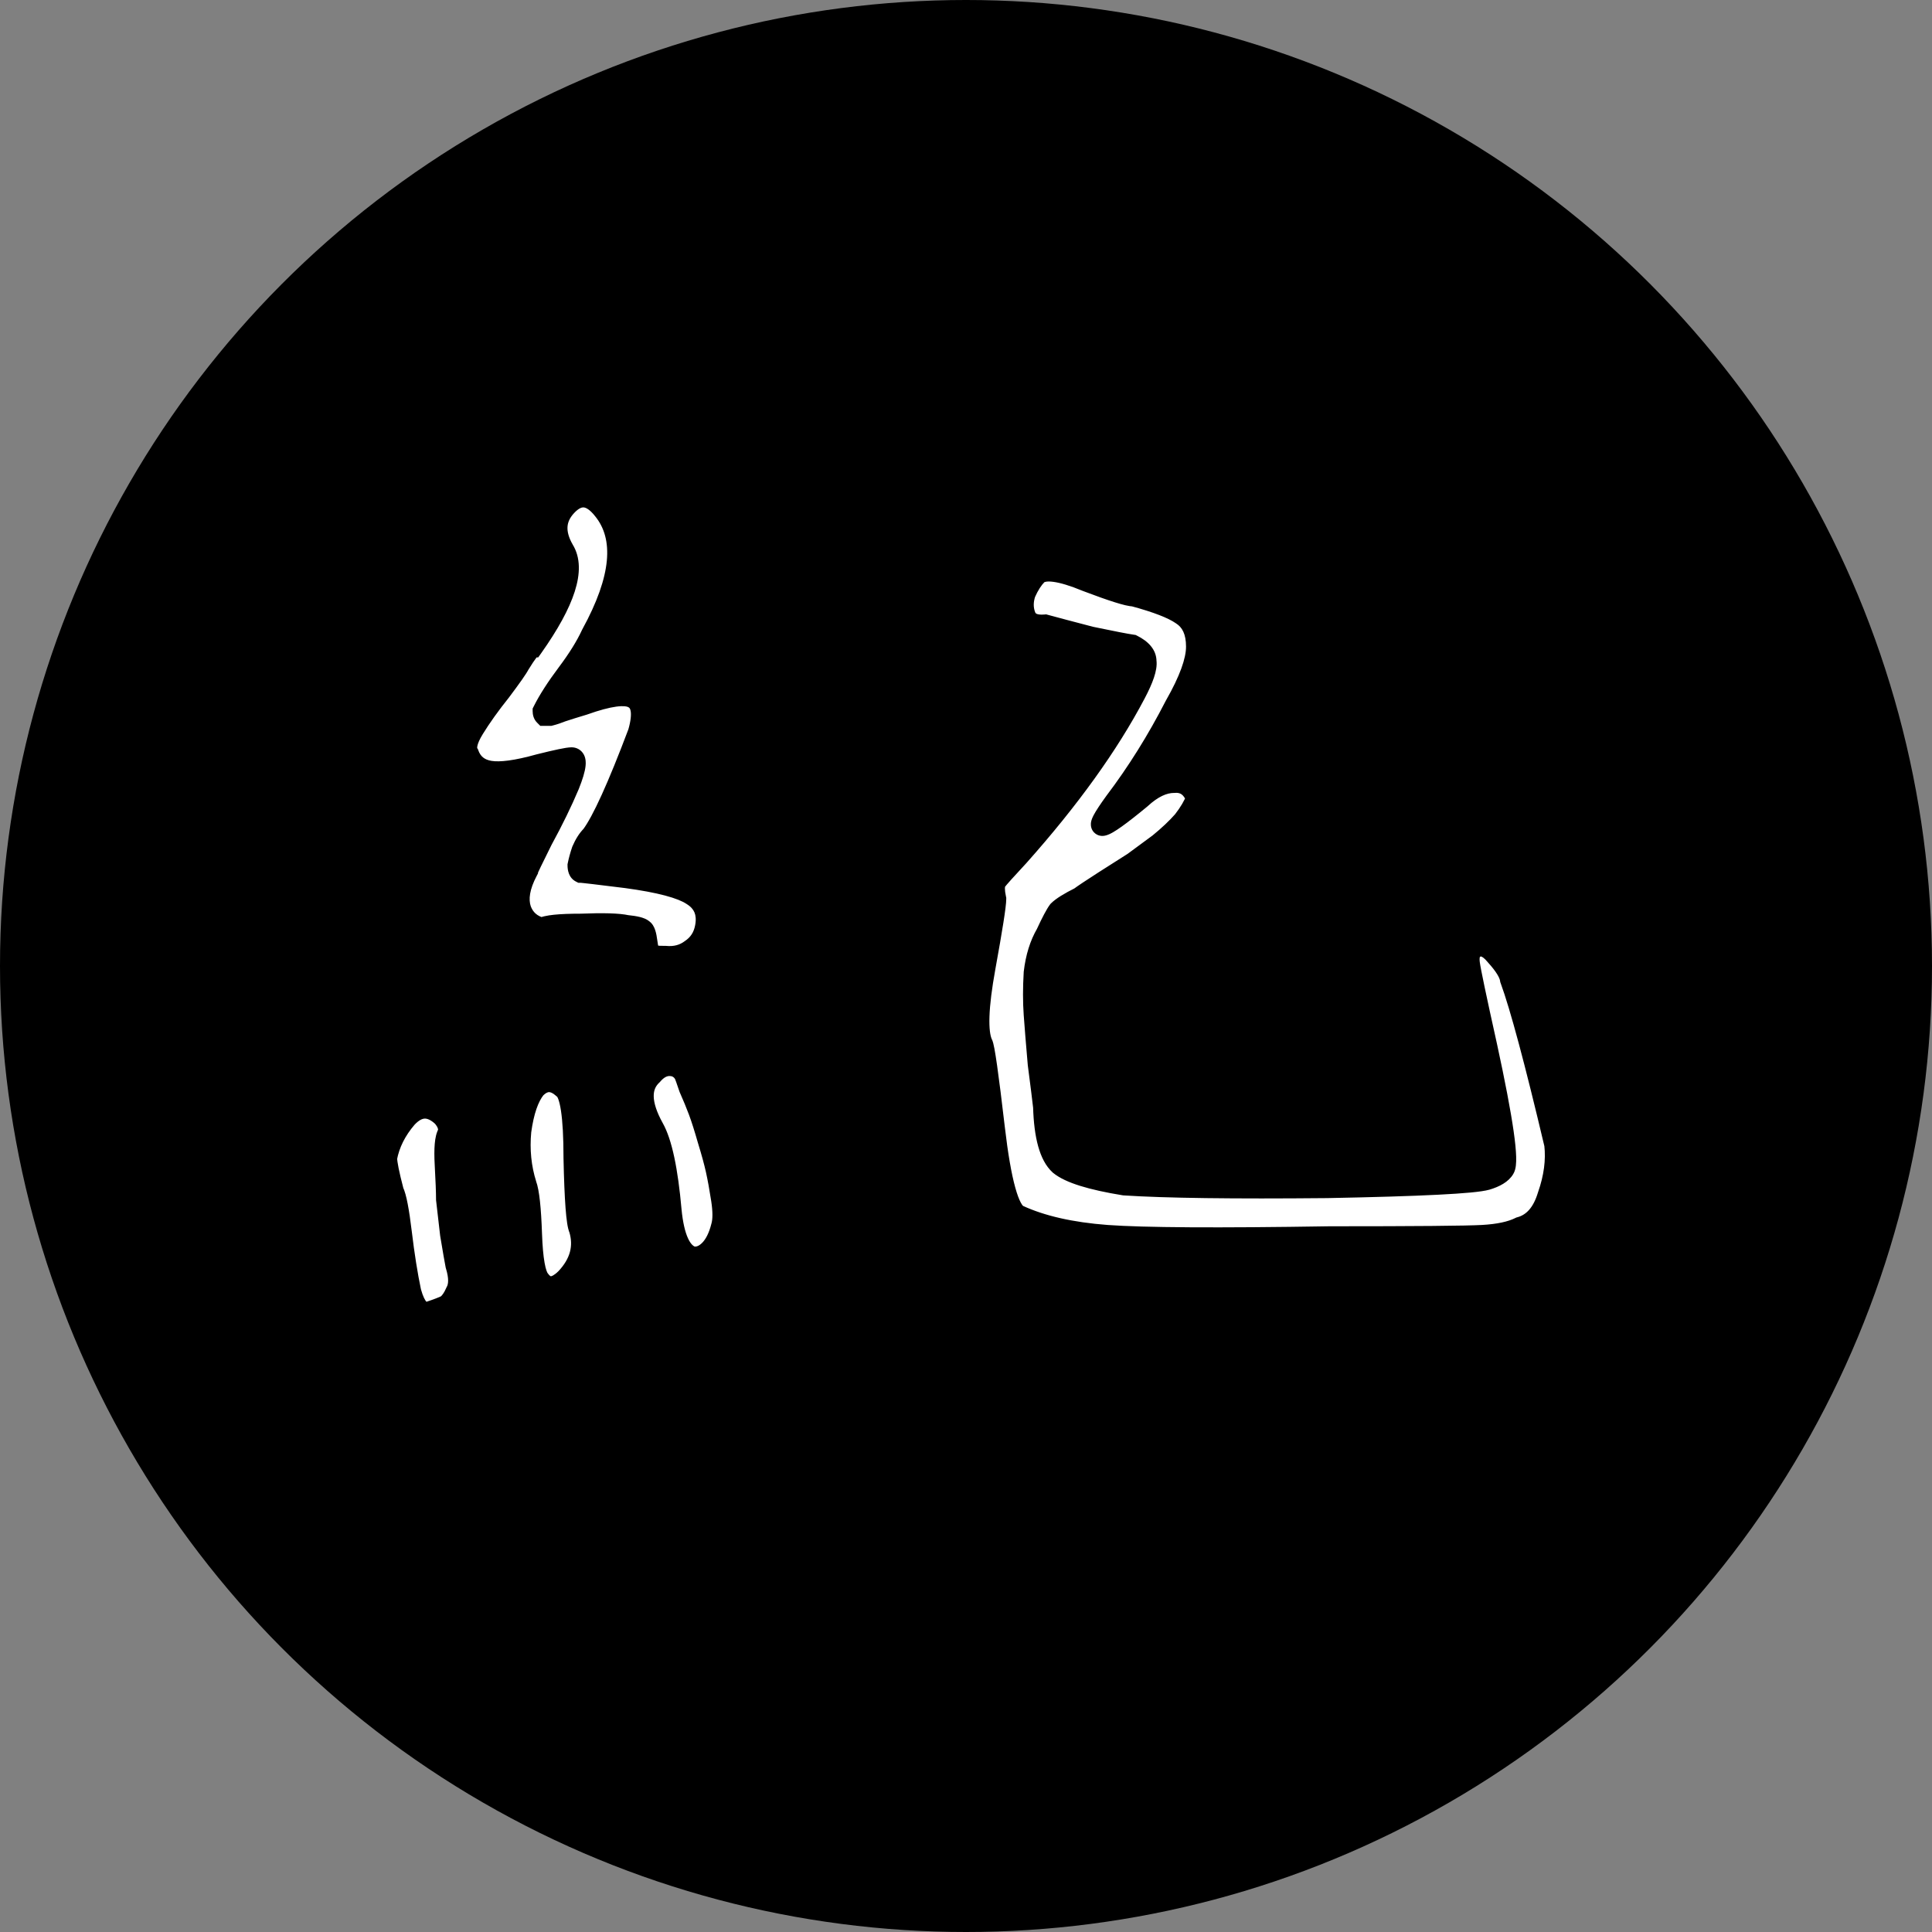 <svg width="180" height="180" viewBox="0 0 180 180" fill="none" xmlns="http://www.w3.org/2000/svg">
<rect x="0" y="0" width="180" height="180" fill="#808080" stroke="none"/>
<circle cx="90" cy="90" r="90" fill="black"/>
<mask id="path-2-outside-1_249_36" maskUnits="userSpaceOnUse" x="35" y="45" width="111" height="79" fill="black">
<rect fill="white" x="35" y="45" width="111" height="79"/>
<path d="M50.625 66.25C50.625 66.417 50.667 66.542 50.75 66.625C50.833 66.625 51 66.625 51.25 66.625C51.583 66.542 51.958 66.417 52.375 66.25C52.875 66.083 53.542 65.875 54.375 65.625C56.708 64.792 58.25 64.583 59 65C59.833 65.417 60 66.5 59.5 68.25C57.583 73.333 56.125 76.542 55.125 77.875C54.792 78.208 54.5 78.667 54.25 79.25C54.083 79.75 53.958 80.208 53.875 80.625C53.875 80.958 53.958 81.167 54.125 81.25C54.292 81.25 55.708 81.417 58.375 81.75C61.458 82.167 63.5 82.708 64.5 83.375C65.583 84.042 66 85.042 65.75 86.375C65.583 87.292 65.125 88 64.375 88.5C63.708 89 62.917 89.208 62 89.125C61.25 89.125 60.792 89.083 60.625 89C60.458 88.833 60.333 88.417 60.25 87.75C60.167 87.083 60.042 86.708 59.875 86.625C59.708 86.458 59.208 86.333 58.375 86.25C57.625 86.083 56.208 86.042 54.125 86.125C52.125 86.125 50.917 86.25 50.5 86.5C49.5 86.25 48.833 85.667 48.5 84.75C48.167 83.75 48.375 82.542 49.125 81.125C49.125 81.042 49.583 80.083 50.5 78.25C51.5 76.417 52.333 74.708 53 73.125C53.667 71.458 53.75 70.625 53.25 70.625C52.917 70.625 51.917 70.833 50.25 71.25C48.167 71.833 46.625 72.042 45.625 71.875C44.625 71.708 43.958 71.167 43.625 70.25C43.292 69.75 43.458 68.958 44.125 67.875C44.792 66.792 45.625 65.625 46.625 64.375C47.625 63.042 48.208 62.208 48.375 61.875C49.042 60.792 49.458 60.25 49.625 60.25C52.625 56 53.583 53 52.5 51.25C51.583 49.667 51.667 48.292 52.75 47.125C53.917 45.875 55.083 46 56.25 47.5C58.333 50.083 57.958 53.958 55.125 59.125C54.625 60.208 53.875 61.417 52.875 62.75C51.875 64.083 51.125 65.25 50.625 66.25ZM105.5 60.125C104.917 60.042 103.625 59.792 101.625 59.375C99.708 58.875 98.292 58.5 97.375 58.25C96.375 58.333 95.75 58.042 95.5 57.375C95.25 56.708 95.25 56 95.5 55.25C95.833 54.5 96.208 53.917 96.625 53.5C97.292 52.917 98.833 53.125 101.25 54.125C103.667 55.042 105.125 55.5 105.625 55.5C107.792 56.083 109.292 56.667 110.125 57.25C111.042 57.833 111.5 58.833 111.5 60.25C111.5 61.583 110.833 63.417 109.5 65.75C107.833 69 105.958 72 103.875 74.75C102.792 76.25 102.417 76.958 102.75 76.875C103.167 76.792 104.333 75.958 106.25 74.375C107.333 73.375 108.375 72.875 109.375 72.875C110.375 72.792 111.083 73.292 111.5 74.375C111.25 75.042 110.833 75.75 110.25 76.5C109.667 77.167 108.917 77.875 108 78.625C107.083 79.292 106.292 79.875 105.625 80.375C104.958 80.792 104.042 81.375 102.875 82.125C101.708 82.875 100.958 83.375 100.625 83.625C99.625 84.125 98.958 84.542 98.625 84.875C98.375 85.208 98 85.917 97.5 87C96.917 88 96.542 89.208 96.375 90.625C96.292 92.042 96.292 93.333 96.375 94.5C96.458 95.667 96.583 97.208 96.75 99.125C97 101.042 97.167 102.375 97.25 103.125C97.333 105.875 97.833 107.667 98.75 108.5C99.667 109.25 101.667 109.875 104.75 110.375C108.583 110.625 114.875 110.708 123.625 110.625C132.375 110.458 137.333 110.208 138.5 109.875C139.333 109.625 139.875 109.292 140.125 108.875C140.542 108.208 140 104.417 138.5 97.5C137.5 93 136.958 90.417 136.875 89.75C136.792 89.083 136.917 88.625 137.25 88.375C137.917 87.875 138.625 88.083 139.375 89C140.208 89.917 140.667 90.667 140.75 91.25C141.667 93.75 143.042 98.875 144.875 106.625C145.042 108.125 144.833 109.708 144.25 111.375C143.75 113.042 142.875 114.042 141.625 114.375C140.792 114.792 139.625 115.042 138.125 115.125C136.625 115.208 131.875 115.25 123.875 115.25C113.458 115.417 106.542 115.375 103.125 115.125C99.792 114.875 97.042 114.25 94.875 113.25C93.958 112.833 93.208 110.125 92.625 105.125C92.042 100.125 91.667 97.5 91.5 97.25C91 96.167 91.083 93.792 91.75 90.125C92.417 86.458 92.75 84.333 92.75 83.75C92.583 83 92.583 82.458 92.75 82.125C93 81.792 93.708 81 94.875 79.75C99.625 74.417 103.25 69.375 105.75 64.625C106.5 63.208 106.833 62.208 106.75 61.625C106.75 61.042 106.333 60.542 105.5 60.125ZM60.75 100.125C61.25 99.542 61.792 99.25 62.375 99.25C62.958 99.25 63.417 99.5 63.75 100C63.833 100.167 64 100.625 64.25 101.375C64.583 102.125 64.875 102.833 65.125 103.5C65.375 104.167 65.667 105.083 66 106.25C66.333 107.333 66.583 108.25 66.75 109C66.917 109.75 67.083 110.667 67.25 111.75C67.417 112.833 67.417 113.667 67.25 114.25C67 115.25 66.625 116 66.125 116.5C65.625 117 65.083 117.208 64.5 117.125C63.417 116.792 62.75 115.333 62.5 112.75C62.167 109 61.625 106.458 60.875 105.125C59.625 102.875 59.583 101.208 60.75 100.125ZM52.5 101.375C53.167 101.792 53.5 103.958 53.5 107.875C53.583 111.792 53.75 114 54 114.5C54.5 116.167 54.083 117.708 52.75 119.125C51.75 120.125 50.917 120.167 50.25 119.25C49.833 118.75 49.583 117.333 49.5 115C49.417 112.583 49.25 111.042 49 110.375C48.5 108.792 48.333 107.125 48.5 105.375C48.75 103.542 49.208 102.208 49.875 101.375C50.708 100.542 51.583 100.542 52.5 101.375ZM40 122.25C39.25 122.5 38.667 121.875 38.25 120.375C37.917 118.792 37.625 116.958 37.375 114.875C37.125 112.792 36.875 111.5 36.625 111C36.208 109.417 36 108.375 36 107.875C36.25 106.542 36.875 105.292 37.875 104.125C38.958 102.958 40.083 102.917 41.25 104C41.75 104.583 41.917 105.125 41.75 105.625C41.5 106.042 41.417 107 41.5 108.5C41.583 110 41.625 111.083 41.625 111.75C41.708 112.417 41.833 113.5 42 115C42.25 116.5 42.417 117.458 42.5 117.875C42.833 118.958 42.833 119.792 42.5 120.375C42.25 120.958 41.958 121.375 41.625 121.625C41.292 121.792 40.75 122 40 122.25Z"/>
</mask>
<path d="M50.625 66.25C50.625 66.417 50.667 66.542 50.75 66.625C50.833 66.625 51 66.625 51.25 66.625C51.583 66.542 51.958 66.417 52.375 66.25C52.875 66.083 53.542 65.875 54.375 65.625C56.708 64.792 58.25 64.583 59 65C59.833 65.417 60 66.5 59.5 68.25C57.583 73.333 56.125 76.542 55.125 77.875C54.792 78.208 54.5 78.667 54.25 79.25C54.083 79.75 53.958 80.208 53.875 80.625C53.875 80.958 53.958 81.167 54.125 81.25C54.292 81.25 55.708 81.417 58.375 81.75C61.458 82.167 63.5 82.708 64.5 83.375C65.583 84.042 66 85.042 65.75 86.375C65.583 87.292 65.125 88 64.375 88.5C63.708 89 62.917 89.208 62 89.125C61.25 89.125 60.792 89.083 60.625 89C60.458 88.833 60.333 88.417 60.25 87.75C60.167 87.083 60.042 86.708 59.875 86.625C59.708 86.458 59.208 86.333 58.375 86.25C57.625 86.083 56.208 86.042 54.125 86.125C52.125 86.125 50.917 86.25 50.5 86.5C49.5 86.25 48.833 85.667 48.5 84.75C48.167 83.75 48.375 82.542 49.125 81.125C49.125 81.042 49.583 80.083 50.5 78.25C51.5 76.417 52.333 74.708 53 73.125C53.667 71.458 53.75 70.625 53.25 70.625C52.917 70.625 51.917 70.833 50.25 71.25C48.167 71.833 46.625 72.042 45.625 71.875C44.625 71.708 43.958 71.167 43.625 70.25C43.292 69.75 43.458 68.958 44.125 67.875C44.792 66.792 45.625 65.625 46.625 64.375C47.625 63.042 48.208 62.208 48.375 61.875C49.042 60.792 49.458 60.25 49.625 60.25C52.625 56 53.583 53 52.5 51.25C51.583 49.667 51.667 48.292 52.75 47.125C53.917 45.875 55.083 46 56.25 47.5C58.333 50.083 57.958 53.958 55.125 59.125C54.625 60.208 53.875 61.417 52.875 62.75C51.875 64.083 51.125 65.25 50.625 66.25ZM105.5 60.125C104.917 60.042 103.625 59.792 101.625 59.375C99.708 58.875 98.292 58.5 97.375 58.25C96.375 58.333 95.75 58.042 95.5 57.375C95.25 56.708 95.25 56 95.5 55.25C95.833 54.5 96.208 53.917 96.625 53.5C97.292 52.917 98.833 53.125 101.25 54.125C103.667 55.042 105.125 55.5 105.625 55.5C107.792 56.083 109.292 56.667 110.125 57.25C111.042 57.833 111.5 58.833 111.5 60.25C111.5 61.583 110.833 63.417 109.5 65.75C107.833 69 105.958 72 103.875 74.75C102.792 76.25 102.417 76.958 102.75 76.875C103.167 76.792 104.333 75.958 106.25 74.375C107.333 73.375 108.375 72.875 109.375 72.875C110.375 72.792 111.083 73.292 111.5 74.375C111.25 75.042 110.833 75.75 110.25 76.5C109.667 77.167 108.917 77.875 108 78.625C107.083 79.292 106.292 79.875 105.625 80.375C104.958 80.792 104.042 81.375 102.875 82.125C101.708 82.875 100.958 83.375 100.625 83.625C99.625 84.125 98.958 84.542 98.625 84.875C98.375 85.208 98 85.917 97.5 87C96.917 88 96.542 89.208 96.375 90.625C96.292 92.042 96.292 93.333 96.375 94.5C96.458 95.667 96.583 97.208 96.75 99.125C97 101.042 97.167 102.375 97.25 103.125C97.333 105.875 97.833 107.667 98.75 108.5C99.667 109.25 101.667 109.875 104.75 110.375C108.583 110.625 114.875 110.708 123.625 110.625C132.375 110.458 137.333 110.208 138.5 109.875C139.333 109.625 139.875 109.292 140.125 108.875C140.542 108.208 140 104.417 138.5 97.5C137.5 93 136.958 90.417 136.875 89.75C136.792 89.083 136.917 88.625 137.25 88.375C137.917 87.875 138.625 88.083 139.375 89C140.208 89.917 140.667 90.667 140.75 91.25C141.667 93.75 143.042 98.875 144.875 106.625C145.042 108.125 144.833 109.708 144.25 111.375C143.75 113.042 142.875 114.042 141.625 114.375C140.792 114.792 139.625 115.042 138.125 115.125C136.625 115.208 131.875 115.25 123.875 115.25C113.458 115.417 106.542 115.375 103.125 115.125C99.792 114.875 97.042 114.25 94.875 113.25C93.958 112.833 93.208 110.125 92.625 105.125C92.042 100.125 91.667 97.5 91.5 97.25C91 96.167 91.083 93.792 91.75 90.125C92.417 86.458 92.75 84.333 92.75 83.75C92.583 83 92.583 82.458 92.75 82.125C93 81.792 93.708 81 94.875 79.75C99.625 74.417 103.25 69.375 105.75 64.625C106.5 63.208 106.833 62.208 106.75 61.625C106.75 61.042 106.333 60.542 105.5 60.125ZM60.75 100.125C61.25 99.542 61.792 99.25 62.375 99.25C62.958 99.25 63.417 99.5 63.75 100C63.833 100.167 64 100.625 64.25 101.375C64.583 102.125 64.875 102.833 65.125 103.5C65.375 104.167 65.667 105.083 66 106.25C66.333 107.333 66.583 108.25 66.75 109C66.917 109.75 67.083 110.667 67.25 111.75C67.417 112.833 67.417 113.667 67.25 114.25C67 115.25 66.625 116 66.125 116.5C65.625 117 65.083 117.208 64.5 117.125C63.417 116.792 62.75 115.333 62.5 112.75C62.167 109 61.625 106.458 60.875 105.125C59.625 102.875 59.583 101.208 60.75 100.125ZM52.5 101.375C53.167 101.792 53.5 103.958 53.5 107.875C53.583 111.792 53.75 114 54 114.5C54.5 116.167 54.083 117.708 52.75 119.125C51.75 120.125 50.917 120.167 50.25 119.25C49.833 118.75 49.583 117.333 49.5 115C49.417 112.583 49.25 111.042 49 110.375C48.5 108.792 48.333 107.125 48.5 105.375C48.75 103.542 49.208 102.208 49.875 101.375C50.708 100.542 51.583 100.542 52.5 101.375ZM40 122.25C39.25 122.5 38.667 121.875 38.25 120.375C37.917 118.792 37.625 116.958 37.375 114.875C37.125 112.792 36.875 111.5 36.625 111C36.208 109.417 36 108.375 36 107.875C36.25 106.542 36.875 105.292 37.875 104.125C38.958 102.958 40.083 102.917 41.25 104C41.75 104.583 41.917 105.125 41.75 105.625C41.5 106.042 41.417 107 41.5 108.5C41.583 110 41.625 111.083 41.625 111.75C41.708 112.417 41.833 113.5 42 115C42.25 116.5 42.417 117.458 42.5 117.875C42.833 118.958 42.833 119.792 42.5 120.375C42.25 120.958 41.958 121.375 41.625 121.625C41.292 121.792 40.75 122 40 122.25Z" fill="white"/>
<path d="M50.625 66.25L49.731 65.803L49.625 66.014V66.25H50.625ZM50.75 66.625L50.043 67.332L50.336 67.625H50.75V66.625ZM51.25 66.625V67.625H51.373L51.492 67.595L51.25 66.625ZM52.375 66.25L52.059 65.301L52.031 65.311L52.004 65.322L52.375 66.25ZM54.375 65.625L54.662 66.583L54.687 66.575L54.711 66.567L54.375 65.625ZM59 65L58.514 65.874L58.533 65.885L58.553 65.894L59 65ZM59.5 68.25L60.436 68.603L60.45 68.564L60.462 68.525L59.5 68.25ZM55.125 77.875L55.832 78.582L55.882 78.532L55.925 78.475L55.125 77.875ZM54.25 79.25L53.331 78.856L53.315 78.894L53.301 78.934L54.25 79.25ZM53.875 80.625L52.894 80.429L52.875 80.526V80.625H53.875ZM54.125 81.25L53.678 82.144L53.889 82.25H54.125V81.25ZM58.375 81.75L58.509 80.759L58.499 80.758L58.375 81.75ZM64.5 83.375L63.945 84.207L63.96 84.217L63.976 84.227L64.5 83.375ZM65.75 86.375L64.767 86.191L64.766 86.196L65.75 86.375ZM64.375 88.5L63.82 87.668L63.797 87.683L63.775 87.7L64.375 88.5ZM62 89.125L62.09 88.129L62.045 88.125H62V89.125ZM60.625 89L59.918 89.707L60.033 89.822L60.178 89.894L60.625 89ZM59.875 86.625L59.168 87.332L59.283 87.447L59.428 87.519L59.875 86.625ZM58.375 86.25L58.158 87.226L58.216 87.239L58.276 87.245L58.375 86.25ZM54.125 86.125V87.125H54.145L54.165 87.124L54.125 86.125ZM50.5 86.5L50.258 87.47L50.659 87.571L51.014 87.358L50.5 86.5ZM48.5 84.75L47.551 85.066L47.556 85.079L47.56 85.092L48.5 84.75ZM49.125 81.125L50.009 81.593L50.125 81.373V81.125H49.125ZM50.5 78.25L49.622 77.771L49.614 77.787L49.606 77.803L50.5 78.25ZM53 73.125L53.922 73.513L53.925 73.505L53.928 73.496L53 73.125ZM50.25 71.25L50.008 70.28L49.994 70.283L49.98 70.287L50.25 71.25ZM43.625 70.25L44.565 69.908L44.524 69.795L44.457 69.695L43.625 70.25ZM46.625 64.375L47.406 65L47.416 64.987L47.425 64.975L46.625 64.375ZM48.375 61.875L47.523 61.351L47.5 61.388L47.481 61.428L48.375 61.875ZM49.625 60.25V61.25H50.143L50.442 60.827L49.625 60.25ZM52.5 51.25L51.635 51.751L51.642 51.764L51.65 51.776L52.5 51.25ZM52.75 47.125L52.019 46.443L52.017 46.444L52.75 47.125ZM56.25 47.5L55.461 48.114L55.466 48.121L55.472 48.128L56.25 47.5ZM55.125 59.125L54.248 58.644L54.231 58.675L54.217 58.706L55.125 59.125ZM52.875 62.75L52.075 62.15L52.875 62.75ZM105.5 60.125L105.947 59.231L105.802 59.158L105.641 59.135L105.5 60.125ZM101.625 59.375L101.373 60.343L101.397 60.349L101.421 60.354L101.625 59.375ZM97.375 58.25L97.638 57.285L97.468 57.239L97.292 57.254L97.375 58.25ZM95.5 55.25L94.586 54.844L94.567 54.888L94.551 54.934L95.5 55.25ZM96.625 53.5L95.966 52.747L95.941 52.769L95.918 52.793L96.625 53.5ZM101.25 54.125L100.868 55.049L100.881 55.055L100.895 55.06L101.25 54.125ZM105.625 55.5L105.885 54.534L105.757 54.5H105.625V55.5ZM110.125 57.25L109.552 58.069L109.57 58.082L109.588 58.094L110.125 57.25ZM109.5 65.75L108.632 65.254L108.621 65.273L108.61 65.294L109.5 65.75ZM103.875 74.75L103.078 74.146L103.071 74.155L103.064 74.165L103.875 74.75ZM102.75 76.875L102.554 75.894L102.531 75.899L102.507 75.905L102.75 76.875ZM106.25 74.375L106.887 75.146L106.908 75.129L106.928 75.11L106.25 74.375ZM109.375 72.875V73.875H109.417L109.458 73.871L109.375 72.875ZM111.5 74.375L112.436 74.726L112.57 74.371L112.433 74.016L111.5 74.375ZM110.25 76.5L111.003 77.159L111.022 77.137L111.039 77.114L110.25 76.5ZM108 78.625L108.588 79.434L108.611 79.417L108.633 79.399L108 78.625ZM105.625 80.375L106.155 81.223L106.191 81.201L106.225 81.175L105.625 80.375ZM100.625 83.625L101.072 84.519L101.153 84.479L101.225 84.425L100.625 83.625ZM98.625 84.875L97.918 84.168L97.868 84.218L97.825 84.275L98.625 84.875ZM97.5 87L98.364 87.504L98.388 87.463L98.408 87.419L97.5 87ZM96.375 90.625L95.382 90.508L95.378 90.537L95.377 90.566L96.375 90.625ZM96.75 99.125L95.754 99.212L95.756 99.233L95.758 99.254L96.75 99.125ZM97.25 103.125L98.249 103.095L98.248 103.055L98.244 103.015L97.25 103.125ZM98.75 108.5L98.077 109.24L98.097 109.257L98.117 109.274L98.75 108.5ZM104.75 110.375L104.59 111.362L104.637 111.37L104.685 111.373L104.75 110.375ZM123.625 110.625L123.635 111.625L123.644 111.625L123.625 110.625ZM138.5 109.875L138.775 110.837L138.787 110.833L138.5 109.875ZM140.125 108.875L139.277 108.345L139.272 108.353L139.268 108.361L140.125 108.875ZM138.5 97.5L139.477 97.288L139.476 97.283L138.5 97.5ZM137.25 88.375L136.65 87.575L137.25 88.375ZM139.375 89L138.601 89.633L138.618 89.653L138.635 89.673L139.375 89ZM140.75 91.25L139.76 91.391L139.775 91.496L139.811 91.594L140.75 91.25ZM144.875 106.625L145.869 106.515L145.862 106.454L145.848 106.395L144.875 106.625ZM144.25 111.375L143.306 111.045L143.299 111.066L143.292 111.088L144.25 111.375ZM141.625 114.375L141.367 113.409L141.269 113.435L141.178 113.481L141.625 114.375ZM123.875 115.25V114.25H123.867L123.859 114.25L123.875 115.25ZM103.125 115.125L103.05 116.122L103.052 116.122L103.125 115.125ZM94.875 113.25L95.294 112.342L95.289 112.34L94.875 113.25ZM91.5 97.25L90.592 97.669L90.625 97.74L90.668 97.805L91.5 97.25ZM92.75 83.75H93.75V83.64L93.726 83.533L92.75 83.75ZM92.75 82.125L91.95 81.525L91.896 81.597L91.856 81.678L92.75 82.125ZM94.875 79.75L95.606 80.432L95.614 80.424L95.622 80.415L94.875 79.75ZM105.75 64.625L104.866 64.157L104.865 64.159L105.75 64.625ZM106.75 61.625H105.75V61.696L105.76 61.766L106.75 61.625ZM60.75 100.125L61.431 100.858L61.472 100.819L61.509 100.776L60.75 100.125ZM63.75 100L64.644 99.553L64.617 99.497L64.582 99.445L63.75 100ZM64.25 101.375L63.301 101.691L63.317 101.737L63.336 101.781L64.25 101.375ZM66 106.25L65.038 106.525L65.041 106.534L65.044 106.544L66 106.25ZM67.25 114.25L66.288 113.975L66.284 113.991L66.28 114.007L67.25 114.25ZM64.5 117.125L64.206 118.081L64.281 118.104L64.359 118.115L64.5 117.125ZM62.5 112.75L61.504 112.839L61.505 112.846L62.5 112.75ZM60.875 105.125L60.001 105.611L60.003 105.615L60.875 105.125ZM52.5 101.375L51.827 102.115L51.894 102.175L51.97 102.223L52.5 101.375ZM53.5 107.875H52.5V107.886L52.5 107.896L53.5 107.875ZM54 114.5L54.958 114.213L54.933 114.13L54.894 114.053L54 114.5ZM52.75 119.125L53.457 119.832L53.468 119.821L53.478 119.81L52.75 119.125ZM50.25 119.25L51.059 118.662L51.039 118.635L51.018 118.61L50.25 119.25ZM49.5 115L48.501 115.034L48.501 115.036L49.5 115ZM49 110.375L48.046 110.676L48.054 110.701L48.064 110.726L49 110.375ZM48.5 105.375L47.509 105.24L47.506 105.26L47.505 105.28L48.5 105.375ZM49.875 101.375L49.168 100.668L49.129 100.707L49.094 100.75L49.875 101.375ZM38.25 120.375L37.272 120.581L37.278 120.612L37.286 120.643L38.25 120.375ZM36.625 111L35.658 111.254L35.684 111.355L35.731 111.447L36.625 111ZM36 107.875L35.017 107.691L35 107.782V107.875H36ZM37.875 104.125L37.142 103.445L37.129 103.459L37.116 103.474L37.875 104.125ZM41.25 104L42.009 103.349L41.972 103.306L41.931 103.267L41.25 104ZM41.75 105.625L42.608 106.139L42.664 106.045L42.699 105.941L41.75 105.625ZM41.625 111.75H40.625V111.812L40.633 111.874L41.625 111.75ZM42 115L41.006 115.11L41.009 115.138L41.014 115.164L42 115ZM42.5 117.875L41.519 118.071L41.529 118.121L41.544 118.169L42.5 117.875ZM42.5 120.375L41.632 119.879L41.603 119.929L41.581 119.981L42.5 120.375ZM41.625 121.625L42.072 122.519L42.153 122.479L42.225 122.425L41.625 121.625ZM50.625 66.25H49.625C49.625 66.571 49.706 66.995 50.043 67.332L50.75 66.625L51.457 65.918C51.538 65.998 51.583 66.085 51.605 66.153C51.616 66.184 51.62 66.21 51.623 66.226C51.624 66.234 51.624 66.24 51.625 66.244C51.625 66.246 51.625 66.248 51.625 66.249C51.625 66.249 51.625 66.249 51.625 66.25C51.625 66.25 51.625 66.25 51.625 66.25C51.625 66.25 51.625 66.25 51.625 66.25C51.625 66.25 51.625 66.25 51.625 66.25C51.625 66.25 51.625 66.25 51.625 66.25C51.625 66.25 51.625 66.25 51.625 66.25H50.625ZM50.75 66.625V67.625C50.75 67.625 50.75 67.625 50.751 67.625C50.751 67.625 50.751 67.625 50.751 67.625C50.751 67.625 50.751 67.625 50.752 67.625C50.752 67.625 50.752 67.625 50.752 67.625C50.752 67.625 50.752 67.625 50.752 67.625C50.753 67.625 50.753 67.625 50.753 67.625C50.753 67.625 50.753 67.625 50.754 67.625C50.754 67.625 50.754 67.625 50.754 67.625C50.754 67.625 50.754 67.625 50.755 67.625C50.755 67.625 50.755 67.625 50.755 67.625C50.755 67.625 50.755 67.625 50.755 67.625C50.756 67.625 50.756 67.625 50.756 67.625C50.756 67.625 50.756 67.625 50.757 67.625C50.757 67.625 50.757 67.625 50.757 67.625C50.757 67.625 50.757 67.625 50.758 67.625C50.758 67.625 50.758 67.625 50.758 67.625C50.758 67.625 50.758 67.625 50.759 67.625C50.759 67.625 50.759 67.625 50.759 67.625C50.759 67.625 50.759 67.625 50.76 67.625C50.76 67.625 50.76 67.625 50.76 67.625C50.76 67.625 50.761 67.625 50.761 67.625C50.761 67.625 50.761 67.625 50.761 67.625C50.761 67.625 50.762 67.625 50.762 67.625C50.762 67.625 50.762 67.625 50.762 67.625C50.762 67.625 50.763 67.625 50.763 67.625C50.763 67.625 50.763 67.625 50.763 67.625C50.764 67.625 50.764 67.625 50.764 67.625C50.764 67.625 50.764 67.625 50.764 67.625C50.765 67.625 50.765 67.625 50.765 67.625C50.765 67.625 50.765 67.625 50.766 67.625C50.766 67.625 50.766 67.625 50.766 67.625C50.766 67.625 50.766 67.625 50.767 67.625C50.767 67.625 50.767 67.625 50.767 67.625C50.767 67.625 50.767 67.625 50.768 67.625C50.768 67.625 50.768 67.625 50.768 67.625C50.768 67.625 50.769 67.625 50.769 67.625C50.769 67.625 50.769 67.625 50.769 67.625C50.77 67.625 50.77 67.625 50.77 67.625C50.77 67.625 50.77 67.625 50.77 67.625C50.771 67.625 50.771 67.625 50.771 67.625C50.771 67.625 50.771 67.625 50.772 67.625C50.772 67.625 50.772 67.625 50.772 67.625C50.772 67.625 50.773 67.625 50.773 67.625C50.773 67.625 50.773 67.625 50.773 67.625C50.773 67.625 50.774 67.625 50.774 67.625C50.774 67.625 50.774 67.625 50.775 67.625C50.775 67.625 50.775 67.625 50.775 67.625C50.775 67.625 50.775 67.625 50.776 67.625C50.776 67.625 50.776 67.625 50.776 67.625C50.776 67.625 50.777 67.625 50.777 67.625C50.777 67.625 50.777 67.625 50.777 67.625C50.778 67.625 50.778 67.625 50.778 67.625C50.778 67.625 50.778 67.625 50.779 67.625C50.779 67.625 50.779 67.625 50.779 67.625C50.779 67.625 50.779 67.625 50.78 67.625C50.78 67.625 50.78 67.625 50.78 67.625C50.781 67.625 50.781 67.625 50.781 67.625C50.781 67.625 50.781 67.625 50.782 67.625C50.782 67.625 50.782 67.625 50.782 67.625C50.782 67.625 50.782 67.625 50.783 67.625C50.783 67.625 50.783 67.625 50.783 67.625C50.783 67.625 50.784 67.625 50.784 67.625C50.784 67.625 50.784 67.625 50.785 67.625C50.785 67.625 50.785 67.625 50.785 67.625C50.785 67.625 50.786 67.625 50.786 67.625C50.786 67.625 50.786 67.625 50.786 67.625C50.787 67.625 50.787 67.625 50.787 67.625C50.787 67.625 50.787 67.625 50.788 67.625C50.788 67.625 50.788 67.625 50.788 67.625C50.788 67.625 50.789 67.625 50.789 67.625C50.789 67.625 50.789 67.625 50.789 67.625C50.79 67.625 50.79 67.625 50.79 67.625C50.79 67.625 50.791 67.625 50.791 67.625C50.791 67.625 50.791 67.625 50.791 67.625C50.792 67.625 50.792 67.625 50.792 67.625C50.792 67.625 50.792 67.625 50.793 67.625C50.793 67.625 50.793 67.625 50.793 67.625C50.794 67.625 50.794 67.625 50.794 67.625C50.794 67.625 50.794 67.625 50.794 67.625C50.795 67.625 50.795 67.625 50.795 67.625C50.795 67.625 50.796 67.625 50.796 67.625C50.796 67.625 50.796 67.625 50.797 67.625C50.797 67.625 50.797 67.625 50.797 67.625C50.797 67.625 50.797 67.625 50.798 67.625C50.798 67.625 50.798 67.625 50.798 67.625C50.799 67.625 50.799 67.625 50.799 67.625C50.799 67.625 50.8 67.625 50.8 67.625C50.8 67.625 50.8 67.625 50.8 67.625C50.801 67.625 50.801 67.625 50.801 67.625C50.801 67.625 50.801 67.625 50.802 67.625C50.802 67.625 50.802 67.625 50.802 67.625C50.803 67.625 50.803 67.625 50.803 67.625C50.803 67.625 50.803 67.625 50.804 67.625C50.804 67.625 50.804 67.625 50.804 67.625C50.804 67.625 50.805 67.625 50.805 67.625C50.805 67.625 50.805 67.625 50.806 67.625C50.806 67.625 50.806 67.625 50.806 67.625C50.807 67.625 50.807 67.625 50.807 67.625C50.807 67.625 50.807 67.625 50.808 67.625C50.808 67.625 50.808 67.625 50.808 67.625C50.809 67.625 50.809 67.625 50.809 67.625C50.809 67.625 50.809 67.625 50.81 67.625C50.81 67.625 50.81 67.625 50.81 67.625C50.811 67.625 50.811 67.625 50.811 67.625C50.811 67.625 50.812 67.625 50.812 67.625C50.812 67.625 50.812 67.625 50.812 67.625C50.813 67.625 50.813 67.625 50.813 67.625C50.813 67.625 50.814 67.625 50.814 67.625C50.814 67.625 50.814 67.625 50.815 67.625C50.815 67.625 50.815 67.625 50.815 67.625C50.816 67.625 50.816 67.625 50.816 67.625C50.816 67.625 50.816 67.625 50.817 67.625C50.817 67.625 50.817 67.625 50.817 67.625C50.818 67.625 50.818 67.625 50.818 67.625C50.818 67.625 50.819 67.625 50.819 67.625C50.819 67.625 50.819 67.625 50.819 67.625C50.82 67.625 50.82 67.625 50.82 67.625C50.82 67.625 50.821 67.625 50.821 67.625C50.821 67.625 50.821 67.625 50.822 67.625C50.822 67.625 50.822 67.625 50.822 67.625C50.823 67.625 50.823 67.625 50.823 67.625C50.823 67.625 50.824 67.625 50.824 67.625C50.824 67.625 50.824 67.625 50.825 67.625C50.825 67.625 50.825 67.625 50.825 67.625C50.825 67.625 50.826 67.625 50.826 67.625C50.826 67.625 50.826 67.625 50.827 67.625C50.827 67.625 50.827 67.625 50.827 67.625C50.828 67.625 50.828 67.625 50.828 67.625C50.828 67.625 50.829 67.625 50.829 67.625C50.829 67.625 50.829 67.625 50.83 67.625C50.83 67.625 50.83 67.625 50.83 67.625C50.831 67.625 50.831 67.625 50.831 67.625C50.831 67.625 50.832 67.625 50.832 67.625C50.832 67.625 50.832 67.625 50.833 67.625C50.833 67.625 50.833 67.625 50.833 67.625C50.834 67.625 50.834 67.625 50.834 67.625C50.834 67.625 50.834 67.625 50.835 67.625C50.835 67.625 50.835 67.625 50.836 67.625C50.836 67.625 50.836 67.625 50.836 67.625C50.837 67.625 50.837 67.625 50.837 67.625C50.837 67.625 50.838 67.625 50.838 67.625C50.838 67.625 50.838 67.625 50.839 67.625C50.839 67.625 50.839 67.625 50.839 67.625C50.84 67.625 50.84 67.625 50.84 67.625C50.84 67.625 50.841 67.625 50.841 67.625C50.841 67.625 50.841 67.625 50.842 67.625C50.842 67.625 50.842 67.625 50.842 67.625C50.843 67.625 50.843 67.625 50.843 67.625C50.843 67.625 50.844 67.625 50.844 67.625C50.844 67.625 50.844 67.625 50.845 67.625C50.845 67.625 50.845 67.625 50.846 67.625C50.846 67.625 50.846 67.625 50.846 67.625C50.846 67.625 50.847 67.625 50.847 67.625C50.847 67.625 50.848 67.625 50.848 67.625C50.848 67.625 50.848 67.625 50.849 67.625C50.849 67.625 50.849 67.625 50.849 67.625C50.85 67.625 50.85 67.625 50.85 67.625C50.85 67.625 50.851 67.625 50.851 67.625C50.851 67.625 50.852 67.625 50.852 67.625C50.852 67.625 50.852 67.625 50.852 67.625C50.853 67.625 50.853 67.625 50.853 67.625C50.854 67.625 50.854 67.625 50.854 67.625C50.854 67.625 50.855 67.625 50.855 67.625C50.855 67.625 50.855 67.625 50.856 67.625C50.856 67.625 50.856 67.625 50.856 67.625C50.857 67.625 50.857 67.625 50.857 67.625C50.858 67.625 50.858 67.625 50.858 67.625C50.858 67.625 50.859 67.625 50.859 67.625C50.859 67.625 50.859 67.625 50.86 67.625C50.86 67.625 50.86 67.625 50.861 67.625C50.861 67.625 50.861 67.625 50.861 67.625C50.862 67.625 50.862 67.625 50.862 67.625C50.862 67.625 50.863 67.625 50.863 67.625C50.863 67.625 50.864 67.625 50.864 67.625C50.864 67.625 50.864 67.625 50.865 67.625C50.865 67.625 50.865 67.625 50.865 67.625C50.866 67.625 50.866 67.625 50.866 67.625C50.867 67.625 50.867 67.625 50.867 67.625C50.867 67.625 50.868 67.625 50.868 67.625C50.868 67.625 50.868 67.625 50.869 67.625C50.869 67.625 50.869 67.625 50.87 67.625C50.87 67.625 50.87 67.625 50.87 67.625C50.871 67.625 50.871 67.625 50.871 67.625C50.872 67.625 50.872 67.625 50.872 67.625C50.872 67.625 50.873 67.625 50.873 67.625C50.873 67.625 50.873 67.625 50.874 67.625C50.874 67.625 50.874 67.625 50.875 67.625C50.875 67.625 50.875 67.625 50.876 67.625C50.876 67.625 50.876 67.625 50.876 67.625C50.877 67.625 50.877 67.625 50.877 67.625C50.877 67.625 50.878 67.625 50.878 67.625C50.878 67.625 50.879 67.625 50.879 67.625C50.879 67.625 50.88 67.625 50.88 67.625C50.88 67.625 50.88 67.625 50.881 67.625C50.881 67.625 50.881 67.625 50.882 67.625C50.882 67.625 50.882 67.625 50.882 67.625C50.883 67.625 50.883 67.625 50.883 67.625C50.883 67.625 50.884 67.625 50.884 67.625C50.884 67.625 50.885 67.625 50.885 67.625C50.885 67.625 50.886 67.625 50.886 67.625C50.886 67.625 50.886 67.625 50.887 67.625C50.887 67.625 50.887 67.625 50.888 67.625C50.888 67.625 50.888 67.625 50.888 67.625C50.889 67.625 50.889 67.625 50.889 67.625C50.89 67.625 50.89 67.625 50.89 67.625C50.891 67.625 50.891 67.625 50.891 67.625C50.891 67.625 50.892 67.625 50.892 67.625C50.892 67.625 50.892 67.625 50.893 67.625C50.893 67.625 50.893 67.625 50.894 67.625C50.894 67.625 50.894 67.625 50.895 67.625C50.895 67.625 50.895 67.625 50.895 67.625C50.896 67.625 50.896 67.625 50.896 67.625C50.897 67.625 50.897 67.625 50.897 67.625C50.898 67.625 50.898 67.625 50.898 67.625C50.898 67.625 50.899 67.625 50.899 67.625C50.899 67.625 50.9 67.625 50.9 67.625C50.9 67.625 50.901 67.625 50.901 67.625C50.901 67.625 50.901 67.625 50.902 67.625C50.902 67.625 50.902 67.625 50.903 67.625C50.903 67.625 50.903 67.625 50.904 67.625C50.904 67.625 50.904 67.625 50.904 67.625C50.905 67.625 50.905 67.625 50.905 67.625C50.906 67.625 50.906 67.625 50.906 67.625C50.907 67.625 50.907 67.625 50.907 67.625C50.907 67.625 50.908 67.625 50.908 67.625C50.908 67.625 50.909 67.625 50.909 67.625C50.909 67.625 50.91 67.625 50.91 67.625C50.91 67.625 50.911 67.625 50.911 67.625C50.911 67.625 50.911 67.625 50.912 67.625C50.912 67.625 50.912 67.625 50.913 67.625C50.913 67.625 50.913 67.625 50.914 67.625C50.914 67.625 50.914 67.625 50.915 67.625C50.915 67.625 50.915 67.625 50.916 67.625C50.916 67.625 50.916 67.625 50.916 67.625C50.917 67.625 50.917 67.625 50.917 67.625C50.918 67.625 50.918 67.625 50.918 67.625C50.919 67.625 50.919 67.625 50.919 67.625C50.92 67.625 50.92 67.625 50.92 67.625C50.92 67.625 50.921 67.625 50.921 67.625C50.922 67.625 50.922 67.625 50.922 67.625C50.922 67.625 50.923 67.625 50.923 67.625C50.923 67.625 50.924 67.625 50.924 67.625C50.924 67.625 50.925 67.625 50.925 67.625C50.925 67.625 50.926 67.625 50.926 67.625C50.926 67.625 50.927 67.625 50.927 67.625C50.927 67.625 50.928 67.625 50.928 67.625C50.928 67.625 50.928 67.625 50.929 67.625C50.929 67.625 50.929 67.625 50.93 67.625C50.93 67.625 50.93 67.625 50.931 67.625C50.931 67.625 50.931 67.625 50.932 67.625C50.932 67.625 50.932 67.625 50.933 67.625C50.933 67.625 50.933 67.625 50.934 67.625C50.934 67.625 50.934 67.625 50.935 67.625C50.935 67.625 50.935 67.625 50.936 67.625C50.936 67.625 50.936 67.625 50.937 67.625C50.937 67.625 50.937 67.625 50.938 67.625C50.938 67.625 50.938 67.625 50.938 67.625C50.939 67.625 50.939 67.625 50.94 67.625C50.94 67.625 50.94 67.625 50.94 67.625C50.941 67.625 50.941 67.625 50.941 67.625C50.942 67.625 50.942 67.625 50.942 67.625C50.943 67.625 50.943 67.625 50.943 67.625C50.944 67.625 50.944 67.625 50.944 67.625C50.945 67.625 50.945 67.625 50.945 67.625C50.946 67.625 50.946 67.625 50.946 67.625C50.947 67.625 50.947 67.625 50.947 67.625C50.948 67.625 50.948 67.625 50.948 67.625C50.949 67.625 50.949 67.625 50.949 67.625C50.95 67.625 50.95 67.625 50.95 67.625C50.951 67.625 50.951 67.625 50.951 67.625C50.952 67.625 50.952 67.625 50.952 67.625C50.953 67.625 50.953 67.625 50.953 67.625C50.954 67.625 50.954 67.625 50.954 67.625C50.955 67.625 50.955 67.625 50.955 67.625C50.956 67.625 50.956 67.625 50.956 67.625C50.957 67.625 50.957 67.625 50.957 67.625C50.958 67.625 50.958 67.625 50.958 67.625C50.959 67.625 50.959 67.625 50.959 67.625C50.96 67.625 50.96 67.625 50.961 67.625C50.961 67.625 50.961 67.625 50.962 67.625C50.962 67.625 50.962 67.625 50.962 67.625C50.963 67.625 50.963 67.625 50.964 67.625C50.964 67.625 50.964 67.625 50.965 67.625C50.965 67.625 50.965 67.625 50.966 67.625C50.966 67.625 50.966 67.625 50.967 67.625C50.967 67.625 50.967 67.625 50.968 67.625C50.968 67.625 50.968 67.625 50.969 67.625C50.969 67.625 50.969 67.625 50.97 67.625C50.97 67.625 50.97 67.625 50.971 67.625C50.971 67.625 50.971 67.625 50.972 67.625C50.972 67.625 50.972 67.625 50.973 67.625C50.973 67.625 50.974 67.625 50.974 67.625C50.974 67.625 50.975 67.625 50.975 67.625C50.975 67.625 50.976 67.625 50.976 67.625C50.976 67.625 50.977 67.625 50.977 67.625C50.977 67.625 50.978 67.625 50.978 67.625C50.978 67.625 50.979 67.625 50.979 67.625C50.98 67.625 50.98 67.625 50.98 67.625C50.981 67.625 50.981 67.625 50.981 67.625C50.982 67.625 50.982 67.625 50.982 67.625C50.983 67.625 50.983 67.625 50.983 67.625C50.984 67.625 50.984 67.625 50.984 67.625C50.985 67.625 50.985 67.625 50.986 67.625C50.986 67.625 50.986 67.625 50.987 67.625C50.987 67.625 50.987 67.625 50.988 67.625C50.988 67.625 50.988 67.625 50.989 67.625C50.989 67.625 50.989 67.625 50.99 67.625C50.99 67.625 50.99 67.625 50.991 67.625C50.991 67.625 50.992 67.625 50.992 67.625C50.992 67.625 50.993 67.625 50.993 67.625C50.993 67.625 50.994 67.625 50.994 67.625C50.995 67.625 50.995 67.625 50.995 67.625C50.995 67.625 50.996 67.625 50.996 67.625C50.997 67.625 50.997 67.625 50.997 67.625C50.998 67.625 50.998 67.625 50.998 67.625C50.999 67.625 50.999 67.625 50.999 67.625C51 67.625 51 67.625 51.001 67.625C51.001 67.625 51.001 67.625 51.002 67.625C51.002 67.625 51.002 67.625 51.003 67.625C51.003 67.625 51.004 67.625 51.004 67.625C51.004 67.625 51.005 67.625 51.005 67.625C51.005 67.625 51.006 67.625 51.006 67.625C51.007 67.625 51.007 67.625 51.007 67.625C51.008 67.625 51.008 67.625 51.008 67.625C51.009 67.625 51.009 67.625 51.009 67.625C51.01 67.625 51.01 67.625 51.011 67.625C51.011 67.625 51.011 67.625 51.012 67.625C51.012 67.625 51.012 67.625 51.013 67.625C51.013 67.625 51.014 67.625 51.014 67.625C51.014 67.625 51.015 67.625 51.015 67.625C51.015 67.625 51.016 67.625 51.016 67.625C51.017 67.625 51.017 67.625 51.017 67.625C51.018 67.625 51.018 67.625 51.018 67.625C51.019 67.625 51.019 67.625 51.02 67.625C51.02 67.625 51.02 67.625 51.021 67.625C51.021 67.625 51.021 67.625 51.022 67.625C51.022 67.625 51.023 67.625 51.023 67.625C51.023 67.625 51.024 67.625 51.024 67.625C51.024 67.625 51.025 67.625 51.025 67.625C51.026 67.625 51.026 67.625 51.026 67.625C51.027 67.625 51.027 67.625 51.027 67.625C51.028 67.625 51.028 67.625 51.029 67.625C51.029 67.625 51.029 67.625 51.03 67.625C51.03 67.625 51.03 67.625 51.031 67.625C51.031 67.625 51.032 67.625 51.032 67.625C51.032 67.625 51.033 67.625 51.033 67.625C51.033 67.625 51.034 67.625 51.034 67.625C51.035 67.625 51.035 67.625 51.035 67.625C51.036 67.625 51.036 67.625 51.037 67.625C51.037 67.625 51.037 67.625 51.038 67.625C51.038 67.625 51.038 67.625 51.039 67.625C51.039 67.625 51.04 67.625 51.04 67.625C51.04 67.625 51.041 67.625 51.041 67.625C51.042 67.625 51.042 67.625 51.042 67.625C51.043 67.625 51.043 67.625 51.044 67.625C51.044 67.625 51.044 67.625 51.045 67.625C51.045 67.625 51.045 67.625 51.046 67.625C51.046 67.625 51.047 67.625 51.047 67.625C51.047 67.625 51.048 67.625 51.048 67.625C51.049 67.625 51.049 67.625 51.049 67.625C51.05 67.625 51.05 67.625 51.051 67.625C51.051 67.625 51.051 67.625 51.052 67.625C51.052 67.625 51.053 67.625 51.053 67.625C51.053 67.625 51.054 67.625 51.054 67.625C51.054 67.625 51.055 67.625 51.055 67.625C51.056 67.625 51.056 67.625 51.056 67.625C51.057 67.625 51.057 67.625 51.058 67.625C51.058 67.625 51.058 67.625 51.059 67.625C51.059 67.625 51.06 67.625 51.06 67.625C51.06 67.625 51.061 67.625 51.061 67.625C51.062 67.625 51.062 67.625 51.062 67.625C51.063 67.625 51.063 67.625 51.064 67.625C51.064 67.625 51.064 67.625 51.065 67.625C51.065 67.625 51.066 67.625 51.066 67.625C51.066 67.625 51.067 67.625 51.067 67.625C51.068 67.625 51.068 67.625 51.068 67.625C51.069 67.625 51.069 67.625 51.07 67.625C51.07 67.625 51.07 67.625 51.071 67.625C51.071 67.625 51.072 67.625 51.072 67.625C51.072 67.625 51.073 67.625 51.073 67.625C51.074 67.625 51.074 67.625 51.075 67.625C51.075 67.625 51.075 67.625 51.076 67.625C51.076 67.625 51.077 67.625 51.077 67.625C51.077 67.625 51.078 67.625 51.078 67.625C51.078 67.625 51.079 67.625 51.079 67.625C51.08 67.625 51.08 67.625 51.081 67.625C51.081 67.625 51.081 67.625 51.082 67.625C51.082 67.625 51.083 67.625 51.083 67.625C51.083 67.625 51.084 67.625 51.084 67.625C51.085 67.625 51.085 67.625 51.086 67.625C51.086 67.625 51.086 67.625 51.087 67.625C51.087 67.625 51.087 67.625 51.088 67.625C51.088 67.625 51.089 67.625 51.089 67.625C51.09 67.625 51.09 67.625 51.09 67.625C51.091 67.625 51.091 67.625 51.092 67.625C51.092 67.625 51.093 67.625 51.093 67.625C51.093 67.625 51.094 67.625 51.094 67.625C51.095 67.625 51.095 67.625 51.095 67.625C51.096 67.625 51.096 67.625 51.097 67.625C51.097 67.625 51.097 67.625 51.098 67.625C51.098 67.625 51.099 67.625 51.099 67.625C51.1 67.625 51.1 67.625 51.1 67.625C51.101 67.625 51.101 67.625 51.102 67.625C51.102 67.625 51.102 67.625 51.103 67.625C51.103 67.625 51.104 67.625 51.104 67.625C51.105 67.625 51.105 67.625 51.105 67.625C51.106 67.625 51.106 67.625 51.107 67.625C51.107 67.625 51.108 67.625 51.108 67.625C51.108 67.625 51.109 67.625 51.109 67.625C51.11 67.625 51.11 67.625 51.111 67.625C51.111 67.625 51.111 67.625 51.112 67.625C51.112 67.625 51.113 67.625 51.113 67.625C51.114 67.625 51.114 67.625 51.114 67.625C51.115 67.625 51.115 67.625 51.116 67.625C51.116 67.625 51.117 67.625 51.117 67.625C51.117 67.625 51.118 67.625 51.118 67.625C51.119 67.625 51.119 67.625 51.119 67.625C51.12 67.625 51.12 67.625 51.121 67.625C51.121 67.625 51.122 67.625 51.122 67.625C51.122 67.625 51.123 67.625 51.123 67.625C51.124 67.625 51.124 67.625 51.125 67.625C51.125 67.625 51.126 67.625 51.126 67.625C51.126 67.625 51.127 67.625 51.127 67.625C51.128 67.625 51.128 67.625 51.129 67.625C51.129 67.625 51.129 67.625 51.13 67.625C51.13 67.625 51.131 67.625 51.131 67.625C51.132 67.625 51.132 67.625 51.132 67.625C51.133 67.625 51.133 67.625 51.134 67.625C51.134 67.625 51.135 67.625 51.135 67.625C51.135 67.625 51.136 67.625 51.136 67.625C51.137 67.625 51.137 67.625 51.138 67.625C51.138 67.625 51.139 67.625 51.139 67.625C51.139 67.625 51.14 67.625 51.14 67.625C51.141 67.625 51.141 67.625 51.142 67.625C51.142 67.625 51.142 67.625 51.143 67.625C51.143 67.625 51.144 67.625 51.144 67.625C51.145 67.625 51.145 67.625 51.145 67.625C51.146 67.625 51.146 67.625 51.147 67.625C51.147 67.625 51.148 67.625 51.148 67.625C51.149 67.625 51.149 67.625 51.15 67.625C51.15 67.625 51.15 67.625 51.151 67.625C51.151 67.625 51.152 67.625 51.152 67.625C51.153 67.625 51.153 67.625 51.154 67.625C51.154 67.625 51.154 67.625 51.155 67.625C51.155 67.625 51.156 67.625 51.156 67.625C51.157 67.625 51.157 67.625 51.157 67.625C51.158 67.625 51.158 67.625 51.159 67.625C51.159 67.625 51.16 67.625 51.16 67.625C51.161 67.625 51.161 67.625 51.161 67.625C51.162 67.625 51.162 67.625 51.163 67.625C51.163 67.625 51.164 67.625 51.164 67.625C51.165 67.625 51.165 67.625 51.166 67.625C51.166 67.625 51.166 67.625 51.167 67.625C51.167 67.625 51.168 67.625 51.168 67.625C51.169 67.625 51.169 67.625 51.17 67.625C51.17 67.625 51.17 67.625 51.171 67.625C51.171 67.625 51.172 67.625 51.172 67.625C51.173 67.625 51.173 67.625 51.174 67.625C51.174 67.625 51.175 67.625 51.175 67.625C51.175 67.625 51.176 67.625 51.176 67.625C51.177 67.625 51.177 67.625 51.178 67.625C51.178 67.625 51.179 67.625 51.179 67.625C51.18 67.625 51.18 67.625 51.181 67.625C51.181 67.625 51.181 67.625 51.182 67.625C51.182 67.625 51.183 67.625 51.183 67.625C51.184 67.625 51.184 67.625 51.185 67.625C51.185 67.625 51.186 67.625 51.186 67.625C51.187 67.625 51.187 67.625 51.187 67.625C51.188 67.625 51.188 67.625 51.189 67.625C51.189 67.625 51.19 67.625 51.19 67.625C51.191 67.625 51.191 67.625 51.191 67.625C51.192 67.625 51.193 67.625 51.193 67.625C51.193 67.625 51.194 67.625 51.194 67.625C51.195 67.625 51.195 67.625 51.196 67.625C51.196 67.625 51.197 67.625 51.197 67.625C51.198 67.625 51.198 67.625 51.199 67.625C51.199 67.625 51.199 67.625 51.2 67.625C51.2 67.625 51.201 67.625 51.201 67.625C51.202 67.625 51.202 67.625 51.203 67.625C51.203 67.625 51.204 67.625 51.204 67.625C51.205 67.625 51.205 67.625 51.206 67.625C51.206 67.625 51.206 67.625 51.207 67.625C51.207 67.625 51.208 67.625 51.208 67.625C51.209 67.625 51.209 67.625 51.21 67.625C51.21 67.625 51.211 67.625 51.211 67.625C51.212 67.625 51.212 67.625 51.213 67.625C51.213 67.625 51.214 67.625 51.214 67.625C51.214 67.625 51.215 67.625 51.215 67.625C51.216 67.625 51.216 67.625 51.217 67.625C51.217 67.625 51.218 67.625 51.218 67.625C51.219 67.625 51.219 67.625 51.22 67.625C51.22 67.625 51.221 67.625 51.221 67.625C51.222 67.625 51.222 67.625 51.222 67.625C51.223 67.625 51.224 67.625 51.224 67.625C51.224 67.625 51.225 67.625 51.225 67.625C51.226 67.625 51.226 67.625 51.227 67.625C51.227 67.625 51.228 67.625 51.228 67.625C51.229 67.625 51.229 67.625 51.23 67.625C51.23 67.625 51.231 67.625 51.231 67.625C51.232 67.625 51.232 67.625 51.233 67.625C51.233 67.625 51.233 67.625 51.234 67.625C51.234 67.625 51.235 67.625 51.235 67.625C51.236 67.625 51.236 67.625 51.237 67.625C51.237 67.625 51.238 67.625 51.238 67.625C51.239 67.625 51.239 67.625 51.24 67.625C51.24 67.625 51.241 67.625 51.241 67.625C51.242 67.625 51.242 67.625 51.243 67.625C51.243 67.625 51.244 67.625 51.244 67.625C51.245 67.625 51.245 67.625 51.246 67.625C51.246 67.625 51.247 67.625 51.247 67.625C51.248 67.625 51.248 67.625 51.248 67.625C51.249 67.625 51.249 67.625 51.25 67.625V66.625V65.625C51.249 65.625 51.249 65.625 51.248 65.625C51.248 65.625 51.248 65.625 51.247 65.625C51.247 65.625 51.246 65.625 51.246 65.625C51.245 65.625 51.245 65.625 51.244 65.625C51.244 65.625 51.243 65.625 51.243 65.625C51.242 65.625 51.242 65.625 51.241 65.625C51.241 65.625 51.24 65.625 51.24 65.625C51.239 65.625 51.239 65.625 51.238 65.625C51.238 65.625 51.237 65.625 51.237 65.625C51.236 65.625 51.236 65.625 51.235 65.625C51.235 65.625 51.234 65.625 51.234 65.625C51.233 65.625 51.233 65.625 51.233 65.625C51.232 65.625 51.232 65.625 51.231 65.625C51.231 65.625 51.23 65.625 51.23 65.625C51.229 65.625 51.229 65.625 51.228 65.625C51.228 65.625 51.227 65.625 51.227 65.625C51.226 65.625 51.226 65.625 51.225 65.625C51.225 65.625 51.224 65.625 51.224 65.625C51.224 65.625 51.223 65.625 51.222 65.625C51.222 65.625 51.222 65.625 51.221 65.625C51.221 65.625 51.22 65.625 51.22 65.625C51.219 65.625 51.219 65.625 51.218 65.625C51.218 65.625 51.217 65.625 51.217 65.625C51.216 65.625 51.216 65.625 51.215 65.625C51.215 65.625 51.214 65.625 51.214 65.625C51.214 65.625 51.213 65.625 51.213 65.625C51.212 65.625 51.212 65.625 51.211 65.625C51.211 65.625 51.21 65.625 51.21 65.625C51.209 65.625 51.209 65.625 51.208 65.625C51.208 65.625 51.207 65.625 51.207 65.625C51.206 65.625 51.206 65.625 51.206 65.625C51.205 65.625 51.205 65.625 51.204 65.625C51.204 65.625 51.203 65.625 51.203 65.625C51.202 65.625 51.202 65.625 51.201 65.625C51.201 65.625 51.2 65.625 51.2 65.625C51.199 65.625 51.199 65.625 51.199 65.625C51.198 65.625 51.198 65.625 51.197 65.625C51.197 65.625 51.196 65.625 51.196 65.625C51.195 65.625 51.195 65.625 51.194 65.625C51.194 65.625 51.193 65.625 51.193 65.625C51.193 65.625 51.192 65.625 51.191 65.625C51.191 65.625 51.191 65.625 51.19 65.625C51.19 65.625 51.189 65.625 51.189 65.625C51.188 65.625 51.188 65.625 51.187 65.625C51.187 65.625 51.187 65.625 51.186 65.625C51.186 65.625 51.185 65.625 51.185 65.625C51.184 65.625 51.184 65.625 51.183 65.625C51.183 65.625 51.182 65.625 51.182 65.625C51.181 65.625 51.181 65.625 51.181 65.625C51.18 65.625 51.18 65.625 51.179 65.625C51.179 65.625 51.178 65.625 51.178 65.625C51.177 65.625 51.177 65.625 51.176 65.625C51.176 65.625 51.175 65.625 51.175 65.625C51.175 65.625 51.174 65.625 51.174 65.625C51.173 65.625 51.173 65.625 51.172 65.625C51.172 65.625 51.171 65.625 51.171 65.625C51.17 65.625 51.17 65.625 51.17 65.625C51.169 65.625 51.169 65.625 51.168 65.625C51.168 65.625 51.167 65.625 51.167 65.625C51.166 65.625 51.166 65.625 51.166 65.625C51.165 65.625 51.165 65.625 51.164 65.625C51.164 65.625 51.163 65.625 51.163 65.625C51.162 65.625 51.162 65.625 51.161 65.625C51.161 65.625 51.161 65.625 51.16 65.625C51.16 65.625 51.159 65.625 51.159 65.625C51.158 65.625 51.158 65.625 51.157 65.625C51.157 65.625 51.157 65.625 51.156 65.625C51.156 65.625 51.155 65.625 51.155 65.625C51.154 65.625 51.154 65.625 51.154 65.625C51.153 65.625 51.153 65.625 51.152 65.625C51.152 65.625 51.151 65.625 51.151 65.625C51.15 65.625 51.15 65.625 51.15 65.625C51.149 65.625 51.149 65.625 51.148 65.625C51.148 65.625 51.147 65.625 51.147 65.625C51.146 65.625 51.146 65.625 51.145 65.625C51.145 65.625 51.145 65.625 51.144 65.625C51.144 65.625 51.143 65.625 51.143 65.625C51.142 65.625 51.142 65.625 51.142 65.625C51.141 65.625 51.141 65.625 51.14 65.625C51.14 65.625 51.139 65.625 51.139 65.625C51.139 65.625 51.138 65.625 51.138 65.625C51.137 65.625 51.137 65.625 51.136 65.625C51.136 65.625 51.135 65.625 51.135 65.625C51.135 65.625 51.134 65.625 51.134 65.625C51.133 65.625 51.133 65.625 51.132 65.625C51.132 65.625 51.132 65.625 51.131 65.625C51.131 65.625 51.13 65.625 51.13 65.625C51.129 65.625 51.129 65.625 51.129 65.625C51.128 65.625 51.128 65.625 51.127 65.625C51.127 65.625 51.126 65.625 51.126 65.625C51.126 65.625 51.125 65.625 51.125 65.625C51.124 65.625 51.124 65.625 51.123 65.625C51.123 65.625 51.122 65.625 51.122 65.625C51.122 65.625 51.121 65.625 51.121 65.625C51.12 65.625 51.12 65.625 51.119 65.625C51.119 65.625 51.119 65.625 51.118 65.625C51.118 65.625 51.117 65.625 51.117 65.625C51.117 65.625 51.116 65.625 51.116 65.625C51.115 65.625 51.115 65.625 51.114 65.625C51.114 65.625 51.114 65.625 51.113 65.625C51.113 65.625 51.112 65.625 51.112 65.625C51.111 65.625 51.111 65.625 51.111 65.625C51.11 65.625 51.11 65.625 51.109 65.625C51.109 65.625 51.108 65.625 51.108 65.625C51.108 65.625 51.107 65.625 51.107 65.625C51.106 65.625 51.106 65.625 51.105 65.625C51.105 65.625 51.105 65.625 51.104 65.625C51.104 65.625 51.103 65.625 51.103 65.625C51.102 65.625 51.102 65.625 51.102 65.625C51.101 65.625 51.101 65.625 51.1 65.625C51.1 65.625 51.1 65.625 51.099 65.625C51.099 65.625 51.098 65.625 51.098 65.625C51.097 65.625 51.097 65.625 51.097 65.625C51.096 65.625 51.096 65.625 51.095 65.625C51.095 65.625 51.095 65.625 51.094 65.625C51.094 65.625 51.093 65.625 51.093 65.625C51.093 65.625 51.092 65.625 51.092 65.625C51.091 65.625 51.091 65.625 51.09 65.625C51.09 65.625 51.09 65.625 51.089 65.625C51.089 65.625 51.088 65.625 51.088 65.625C51.087 65.625 51.087 65.625 51.087 65.625C51.086 65.625 51.086 65.625 51.086 65.625C51.085 65.625 51.085 65.625 51.084 65.625C51.084 65.625 51.083 65.625 51.083 65.625C51.083 65.625 51.082 65.625 51.082 65.625C51.081 65.625 51.081 65.625 51.081 65.625C51.08 65.625 51.08 65.625 51.079 65.625C51.079 65.625 51.078 65.625 51.078 65.625C51.078 65.625 51.077 65.625 51.077 65.625C51.077 65.625 51.076 65.625 51.076 65.625C51.075 65.625 51.075 65.625 51.075 65.625C51.074 65.625 51.074 65.625 51.073 65.625C51.073 65.625 51.072 65.625 51.072 65.625C51.072 65.625 51.071 65.625 51.071 65.625C51.07 65.625 51.07 65.625 51.07 65.625C51.069 65.625 51.069 65.625 51.068 65.625C51.068 65.625 51.068 65.625 51.067 65.625C51.067 65.625 51.066 65.625 51.066 65.625C51.066 65.625 51.065 65.625 51.065 65.625C51.064 65.625 51.064 65.625 51.064 65.625C51.063 65.625 51.063 65.625 51.062 65.625C51.062 65.625 51.062 65.625 51.061 65.625C51.061 65.625 51.06 65.625 51.06 65.625C51.06 65.625 51.059 65.625 51.059 65.625C51.058 65.625 51.058 65.625 51.058 65.625C51.057 65.625 51.057 65.625 51.056 65.625C51.056 65.625 51.056 65.625 51.055 65.625C51.055 65.625 51.054 65.625 51.054 65.625C51.054 65.625 51.053 65.625 51.053 65.625C51.053 65.625 51.052 65.625 51.052 65.625C51.051 65.625 51.051 65.625 51.051 65.625C51.05 65.625 51.05 65.625 51.049 65.625C51.049 65.625 51.049 65.625 51.048 65.625C51.048 65.625 51.047 65.625 51.047 65.625C51.047 65.625 51.046 65.625 51.046 65.625C51.045 65.625 51.045 65.625 51.045 65.625C51.044 65.625 51.044 65.625 51.044 65.625C51.043 65.625 51.043 65.625 51.042 65.625C51.042 65.625 51.042 65.625 51.041 65.625C51.041 65.625 51.04 65.625 51.04 65.625C51.04 65.625 51.039 65.625 51.039 65.625C51.038 65.625 51.038 65.625 51.038 65.625C51.037 65.625 51.037 65.625 51.037 65.625C51.036 65.625 51.036 65.625 51.035 65.625C51.035 65.625 51.035 65.625 51.034 65.625C51.034 65.625 51.033 65.625 51.033 65.625C51.033 65.625 51.032 65.625 51.032 65.625C51.032 65.625 51.031 65.625 51.031 65.625C51.03 65.625 51.03 65.625 51.03 65.625C51.029 65.625 51.029 65.625 51.029 65.625C51.028 65.625 51.028 65.625 51.027 65.625C51.027 65.625 51.027 65.625 51.026 65.625C51.026 65.625 51.026 65.625 51.025 65.625C51.025 65.625 51.024 65.625 51.024 65.625C51.024 65.625 51.023 65.625 51.023 65.625C51.023 65.625 51.022 65.625 51.022 65.625C51.021 65.625 51.021 65.625 51.021 65.625C51.02 65.625 51.02 65.625 51.02 65.625C51.019 65.625 51.019 65.625 51.018 65.625C51.018 65.625 51.018 65.625 51.017 65.625C51.017 65.625 51.017 65.625 51.016 65.625C51.016 65.625 51.015 65.625 51.015 65.625C51.015 65.625 51.014 65.625 51.014 65.625C51.014 65.625 51.013 65.625 51.013 65.625C51.012 65.625 51.012 65.625 51.012 65.625C51.011 65.625 51.011 65.625 51.011 65.625C51.01 65.625 51.01 65.625 51.009 65.625C51.009 65.625 51.009 65.625 51.008 65.625C51.008 65.625 51.008 65.625 51.007 65.625C51.007 65.625 51.007 65.625 51.006 65.625C51.006 65.625 51.005 65.625 51.005 65.625C51.005 65.625 51.004 65.625 51.004 65.625C51.004 65.625 51.003 65.625 51.003 65.625C51.002 65.625 51.002 65.625 51.002 65.625C51.001 65.625 51.001 65.625 51.001 65.625C51 65.625 51 65.625 50.999 65.625C50.999 65.625 50.999 65.625 50.998 65.625C50.998 65.625 50.998 65.625 50.997 65.625C50.997 65.625 50.997 65.625 50.996 65.625C50.996 65.625 50.995 65.625 50.995 65.625C50.995 65.625 50.995 65.625 50.994 65.625C50.994 65.625 50.993 65.625 50.993 65.625C50.993 65.625 50.992 65.625 50.992 65.625C50.992 65.625 50.991 65.625 50.991 65.625C50.99 65.625 50.99 65.625 50.99 65.625C50.989 65.625 50.989 65.625 50.989 65.625C50.988 65.625 50.988 65.625 50.988 65.625C50.987 65.625 50.987 65.625 50.987 65.625C50.986 65.625 50.986 65.625 50.986 65.625C50.985 65.625 50.985 65.625 50.984 65.625C50.984 65.625 50.984 65.625 50.983 65.625C50.983 65.625 50.983 65.625 50.982 65.625C50.982 65.625 50.982 65.625 50.981 65.625C50.981 65.625 50.981 65.625 50.98 65.625C50.98 65.625 50.98 65.625 50.979 65.625C50.979 65.625 50.978 65.625 50.978 65.625C50.978 65.625 50.977 65.625 50.977 65.625C50.977 65.625 50.976 65.625 50.976 65.625C50.976 65.625 50.975 65.625 50.975 65.625C50.975 65.625 50.974 65.625 50.974 65.625C50.974 65.625 50.973 65.625 50.973 65.625C50.972 65.625 50.972 65.625 50.972 65.625C50.971 65.625 50.971 65.625 50.971 65.625C50.97 65.625 50.97 65.625 50.97 65.625C50.969 65.625 50.969 65.625 50.969 65.625C50.968 65.625 50.968 65.625 50.968 65.625C50.967 65.625 50.967 65.625 50.967 65.625C50.966 65.625 50.966 65.625 50.966 65.625C50.965 65.625 50.965 65.625 50.965 65.625C50.964 65.625 50.964 65.625 50.964 65.625C50.963 65.625 50.963 65.625 50.962 65.625C50.962 65.625 50.962 65.625 50.962 65.625C50.961 65.625 50.961 65.625 50.961 65.625C50.96 65.625 50.96 65.625 50.959 65.625C50.959 65.625 50.959 65.625 50.958 65.625C50.958 65.625 50.958 65.625 50.957 65.625C50.957 65.625 50.957 65.625 50.956 65.625C50.956 65.625 50.956 65.625 50.955 65.625C50.955 65.625 50.955 65.625 50.954 65.625C50.954 65.625 50.954 65.625 50.953 65.625C50.953 65.625 50.953 65.625 50.952 65.625C50.952 65.625 50.952 65.625 50.951 65.625C50.951 65.625 50.951 65.625 50.95 65.625C50.95 65.625 50.95 65.625 50.949 65.625C50.949 65.625 50.949 65.625 50.948 65.625C50.948 65.625 50.948 65.625 50.947 65.625C50.947 65.625 50.947 65.625 50.946 65.625C50.946 65.625 50.946 65.625 50.945 65.625C50.945 65.625 50.945 65.625 50.944 65.625C50.944 65.625 50.944 65.625 50.943 65.625C50.943 65.625 50.943 65.625 50.942 65.625C50.942 65.625 50.942 65.625 50.941 65.625C50.941 65.625 50.941 65.625 50.94 65.625C50.94 65.625 50.94 65.625 50.94 65.625C50.939 65.625 50.939 65.625 50.938 65.625C50.938 65.625 50.938 65.625 50.938 65.625C50.937 65.625 50.937 65.625 50.937 65.625C50.936 65.625 50.936 65.625 50.936 65.625C50.935 65.625 50.935 65.625 50.935 65.625C50.934 65.625 50.934 65.625 50.934 65.625C50.933 65.625 50.933 65.625 50.933 65.625C50.932 65.625 50.932 65.625 50.932 65.625C50.931 65.625 50.931 65.625 50.931 65.625C50.93 65.625 50.93 65.625 50.93 65.625C50.929 65.625 50.929 65.625 50.929 65.625C50.928 65.625 50.928 65.625 50.928 65.625C50.928 65.625 50.927 65.625 50.927 65.625C50.927 65.625 50.926 65.625 50.926 65.625C50.926 65.625 50.925 65.625 50.925 65.625C50.925 65.625 50.924 65.625 50.924 65.625C50.924 65.625 50.923 65.625 50.923 65.625C50.923 65.625 50.922 65.625 50.922 65.625C50.922 65.625 50.922 65.625 50.921 65.625C50.921 65.625 50.92 65.625 50.92 65.625C50.92 65.625 50.92 65.625 50.919 65.625C50.919 65.625 50.919 65.625 50.918 65.625C50.918 65.625 50.918 65.625 50.917 65.625C50.917 65.625 50.917 65.625 50.916 65.625C50.916 65.625 50.916 65.625 50.916 65.625C50.915 65.625 50.915 65.625 50.915 65.625C50.914 65.625 50.914 65.625 50.914 65.625C50.913 65.625 50.913 65.625 50.913 65.625C50.912 65.625 50.912 65.625 50.912 65.625C50.911 65.625 50.911 65.625 50.911 65.625C50.911 65.625 50.91 65.625 50.91 65.625C50.91 65.625 50.909 65.625 50.909 65.625C50.909 65.625 50.908 65.625 50.908 65.625C50.908 65.625 50.907 65.625 50.907 65.625C50.907 65.625 50.907 65.625 50.906 65.625C50.906 65.625 50.906 65.625 50.905 65.625C50.905 65.625 50.905 65.625 50.904 65.625C50.904 65.625 50.904 65.625 50.904 65.625C50.903 65.625 50.903 65.625 50.903 65.625C50.902 65.625 50.902 65.625 50.902 65.625C50.901 65.625 50.901 65.625 50.901 65.625C50.901 65.625 50.9 65.625 50.9 65.625C50.9 65.625 50.899 65.625 50.899 65.625C50.899 65.625 50.898 65.625 50.898 65.625C50.898 65.625 50.898 65.625 50.897 65.625C50.897 65.625 50.897 65.625 50.896 65.625C50.896 65.625 50.896 65.625 50.895 65.625C50.895 65.625 50.895 65.625 50.895 65.625C50.894 65.625 50.894 65.625 50.894 65.625C50.893 65.625 50.893 65.625 50.893 65.625C50.892 65.625 50.892 65.625 50.892 65.625C50.892 65.625 50.891 65.625 50.891 65.625C50.891 65.625 50.891 65.625 50.89 65.625C50.89 65.625 50.89 65.625 50.889 65.625C50.889 65.625 50.889 65.625 50.888 65.625C50.888 65.625 50.888 65.625 50.888 65.625C50.887 65.625 50.887 65.625 50.887 65.625C50.886 65.625 50.886 65.625 50.886 65.625C50.886 65.625 50.885 65.625 50.885 65.625C50.885 65.625 50.884 65.625 50.884 65.625C50.884 65.625 50.883 65.625 50.883 65.625C50.883 65.625 50.883 65.625 50.882 65.625C50.882 65.625 50.882 65.625 50.882 65.625C50.881 65.625 50.881 65.625 50.881 65.625C50.88 65.625 50.88 65.625 50.88 65.625C50.88 65.625 50.879 65.625 50.879 65.625C50.879 65.625 50.878 65.625 50.878 65.625C50.878 65.625 50.877 65.625 50.877 65.625C50.877 65.625 50.877 65.625 50.876 65.625C50.876 65.625 50.876 65.625 50.876 65.625C50.875 65.625 50.875 65.625 50.875 65.625C50.874 65.625 50.874 65.625 50.874 65.625C50.873 65.625 50.873 65.625 50.873 65.625C50.873 65.625 50.872 65.625 50.872 65.625C50.872 65.625 50.872 65.625 50.871 65.625C50.871 65.625 50.871 65.625 50.87 65.625C50.87 65.625 50.87 65.625 50.87 65.625C50.869 65.625 50.869 65.625 50.869 65.625C50.868 65.625 50.868 65.625 50.868 65.625C50.868 65.625 50.867 65.625 50.867 65.625C50.867 65.625 50.867 65.625 50.866 65.625C50.866 65.625 50.866 65.625 50.865 65.625C50.865 65.625 50.865 65.625 50.865 65.625C50.864 65.625 50.864 65.625 50.864 65.625C50.864 65.625 50.863 65.625 50.863 65.625C50.863 65.625 50.862 65.625 50.862 65.625C50.862 65.625 50.862 65.625 50.861 65.625C50.861 65.625 50.861 65.625 50.861 65.625C50.86 65.625 50.86 65.625 50.86 65.625C50.859 65.625 50.859 65.625 50.859 65.625C50.859 65.625 50.858 65.625 50.858 65.625C50.858 65.625 50.858 65.625 50.857 65.625C50.857 65.625 50.857 65.625 50.856 65.625C50.856 65.625 50.856 65.625 50.856 65.625C50.855 65.625 50.855 65.625 50.855 65.625C50.855 65.625 50.854 65.625 50.854 65.625C50.854 65.625 50.854 65.625 50.853 65.625C50.853 65.625 50.853 65.625 50.852 65.625C50.852 65.625 50.852 65.625 50.852 65.625C50.852 65.625 50.851 65.625 50.851 65.625C50.851 65.625 50.85 65.625 50.85 65.625C50.85 65.625 50.85 65.625 50.849 65.625C50.849 65.625 50.849 65.625 50.849 65.625C50.848 65.625 50.848 65.625 50.848 65.625C50.848 65.625 50.847 65.625 50.847 65.625C50.847 65.625 50.846 65.625 50.846 65.625C50.846 65.625 50.846 65.625 50.846 65.625C50.845 65.625 50.845 65.625 50.845 65.625C50.844 65.625 50.844 65.625 50.844 65.625C50.844 65.625 50.843 65.625 50.843 65.625C50.843 65.625 50.843 65.625 50.842 65.625C50.842 65.625 50.842 65.625 50.842 65.625C50.841 65.625 50.841 65.625 50.841 65.625C50.841 65.625 50.84 65.625 50.84 65.625C50.84 65.625 50.84 65.625 50.839 65.625C50.839 65.625 50.839 65.625 50.839 65.625C50.838 65.625 50.838 65.625 50.838 65.625C50.838 65.625 50.837 65.625 50.837 65.625C50.837 65.625 50.837 65.625 50.836 65.625C50.836 65.625 50.836 65.625 50.836 65.625C50.835 65.625 50.835 65.625 50.835 65.625C50.834 65.625 50.834 65.625 50.834 65.625C50.834 65.625 50.834 65.625 50.833 65.625C50.833 65.625 50.833 65.625 50.833 65.625C50.832 65.625 50.832 65.625 50.832 65.625C50.832 65.625 50.831 65.625 50.831 65.625C50.831 65.625 50.831 65.625 50.83 65.625C50.83 65.625 50.83 65.625 50.83 65.625C50.829 65.625 50.829 65.625 50.829 65.625C50.829 65.625 50.828 65.625 50.828 65.625C50.828 65.625 50.828 65.625 50.827 65.625C50.827 65.625 50.827 65.625 50.827 65.625C50.826 65.625 50.826 65.625 50.826 65.625C50.826 65.625 50.825 65.625 50.825 65.625C50.825 65.625 50.825 65.625 50.825 65.625C50.824 65.625 50.824 65.625 50.824 65.625C50.824 65.625 50.823 65.625 50.823 65.625C50.823 65.625 50.823 65.625 50.822 65.625C50.822 65.625 50.822 65.625 50.822 65.625C50.821 65.625 50.821 65.625 50.821 65.625C50.821 65.625 50.82 65.625 50.82 65.625C50.82 65.625 50.82 65.625 50.819 65.625C50.819 65.625 50.819 65.625 50.819 65.625C50.819 65.625 50.818 65.625 50.818 65.625C50.818 65.625 50.818 65.625 50.817 65.625C50.817 65.625 50.817 65.625 50.817 65.625C50.816 65.625 50.816 65.625 50.816 65.625C50.816 65.625 50.816 65.625 50.815 65.625C50.815 65.625 50.815 65.625 50.815 65.625C50.814 65.625 50.814 65.625 50.814 65.625C50.814 65.625 50.813 65.625 50.813 65.625C50.813 65.625 50.813 65.625 50.812 65.625C50.812 65.625 50.812 65.625 50.812 65.625C50.812 65.625 50.811 65.625 50.811 65.625C50.811 65.625 50.811 65.625 50.81 65.625C50.81 65.625 50.81 65.625 50.81 65.625C50.809 65.625 50.809 65.625 50.809 65.625C50.809 65.625 50.809 65.625 50.808 65.625C50.808 65.625 50.808 65.625 50.808 65.625C50.807 65.625 50.807 65.625 50.807 65.625C50.807 65.625 50.807 65.625 50.806 65.625C50.806 65.625 50.806 65.625 50.806 65.625C50.805 65.625 50.805 65.625 50.805 65.625C50.805 65.625 50.804 65.625 50.804 65.625C50.804 65.625 50.804 65.625 50.804 65.625C50.803 65.625 50.803 65.625 50.803 65.625C50.803 65.625 50.803 65.625 50.802 65.625C50.802 65.625 50.802 65.625 50.802 65.625C50.801 65.625 50.801 65.625 50.801 65.625C50.801 65.625 50.801 65.625 50.8 65.625C50.8 65.625 50.8 65.625 50.8 65.625C50.8 65.625 50.799 65.625 50.799 65.625C50.799 65.625 50.799 65.625 50.798 65.625C50.798 65.625 50.798 65.625 50.798 65.625C50.797 65.625 50.797 65.625 50.797 65.625C50.797 65.625 50.797 65.625 50.797 65.625C50.796 65.625 50.796 65.625 50.796 65.625C50.796 65.625 50.795 65.625 50.795 65.625C50.795 65.625 50.795 65.625 50.794 65.625C50.794 65.625 50.794 65.625 50.794 65.625C50.794 65.625 50.794 65.625 50.793 65.625C50.793 65.625 50.793 65.625 50.793 65.625C50.792 65.625 50.792 65.625 50.792 65.625C50.792 65.625 50.792 65.625 50.791 65.625C50.791 65.625 50.791 65.625 50.791 65.625C50.791 65.625 50.79 65.625 50.79 65.625C50.79 65.625 50.79 65.625 50.789 65.625C50.789 65.625 50.789 65.625 50.789 65.625C50.789 65.625 50.788 65.625 50.788 65.625C50.788 65.625 50.788 65.625 50.788 65.625C50.787 65.625 50.787 65.625 50.787 65.625C50.787 65.625 50.787 65.625 50.786 65.625C50.786 65.625 50.786 65.625 50.786 65.625C50.786 65.625 50.785 65.625 50.785 65.625C50.785 65.625 50.785 65.625 50.785 65.625C50.784 65.625 50.784 65.625 50.784 65.625C50.784 65.625 50.783 65.625 50.783 65.625C50.783 65.625 50.783 65.625 50.783 65.625C50.782 65.625 50.782 65.625 50.782 65.625C50.782 65.625 50.782 65.625 50.782 65.625C50.781 65.625 50.781 65.625 50.781 65.625C50.781 65.625 50.781 65.625 50.78 65.625C50.78 65.625 50.78 65.625 50.78 65.625C50.779 65.625 50.779 65.625 50.779 65.625C50.779 65.625 50.779 65.625 50.779 65.625C50.778 65.625 50.778 65.625 50.778 65.625C50.778 65.625 50.778 65.625 50.777 65.625C50.777 65.625 50.777 65.625 50.777 65.625C50.777 65.625 50.776 65.625 50.776 65.625C50.776 65.625 50.776 65.625 50.776 65.625C50.775 65.625 50.775 65.625 50.775 65.625C50.775 65.625 50.775 65.625 50.775 65.625C50.774 65.625 50.774 65.625 50.774 65.625C50.774 65.625 50.773 65.625 50.773 65.625C50.773 65.625 50.773 65.625 50.773 65.625C50.773 65.625 50.772 65.625 50.772 65.625C50.772 65.625 50.772 65.625 50.772 65.625C50.771 65.625 50.771 65.625 50.771 65.625C50.771 65.625 50.771 65.625 50.77 65.625C50.77 65.625 50.77 65.625 50.77 65.625C50.77 65.625 50.77 65.625 50.769 65.625C50.769 65.625 50.769 65.625 50.769 65.625C50.769 65.625 50.768 65.625 50.768 65.625C50.768 65.625 50.768 65.625 50.768 65.625C50.767 65.625 50.767 65.625 50.767 65.625C50.767 65.625 50.767 65.625 50.767 65.625C50.766 65.625 50.766 65.625 50.766 65.625C50.766 65.625 50.766 65.625 50.766 65.625C50.765 65.625 50.765 65.625 50.765 65.625C50.765 65.625 50.765 65.625 50.764 65.625C50.764 65.625 50.764 65.625 50.764 65.625C50.764 65.625 50.764 65.625 50.763 65.625C50.763 65.625 50.763 65.625 50.763 65.625C50.763 65.625 50.762 65.625 50.762 65.625C50.762 65.625 50.762 65.625 50.762 65.625C50.762 65.625 50.761 65.625 50.761 65.625C50.761 65.625 50.761 65.625 50.761 65.625C50.761 65.625 50.76 65.625 50.76 65.625C50.76 65.625 50.76 65.625 50.76 65.625C50.759 65.625 50.759 65.625 50.759 65.625C50.759 65.625 50.759 65.625 50.759 65.625C50.758 65.625 50.758 65.625 50.758 65.625C50.758 65.625 50.758 65.625 50.758 65.625C50.757 65.625 50.757 65.625 50.757 65.625C50.757 65.625 50.757 65.625 50.757 65.625C50.756 65.625 50.756 65.625 50.756 65.625C50.756 65.625 50.756 65.625 50.755 65.625C50.755 65.625 50.755 65.625 50.755 65.625C50.755 65.625 50.755 65.625 50.755 65.625C50.754 65.625 50.754 65.625 50.754 65.625C50.754 65.625 50.754 65.625 50.754 65.625C50.753 65.625 50.753 65.625 50.753 65.625C50.753 65.625 50.753 65.625 50.752 65.625C50.752 65.625 50.752 65.625 50.752 65.625C50.752 65.625 50.752 65.625 50.752 65.625C50.751 65.625 50.751 65.625 50.751 65.625C50.751 65.625 50.751 65.625 50.751 65.625C50.75 65.625 50.75 65.625 50.75 65.625V66.625ZM51.25 66.625L51.492 67.595C51.881 67.498 52.3 67.357 52.746 67.178L52.375 66.25L52.004 65.322C51.617 65.476 51.286 65.585 51.008 65.655L51.25 66.625ZM52.375 66.25L52.691 67.199C53.178 67.037 53.833 66.832 54.662 66.583L54.375 65.625L54.088 64.667C53.25 64.918 52.572 65.13 52.059 65.301L52.375 66.25ZM54.375 65.625L54.711 66.567C55.846 66.162 56.742 65.926 57.415 65.835C58.125 65.739 58.428 65.826 58.514 65.874L59 65L59.486 64.126C58.822 63.757 57.98 63.74 57.147 63.853C56.279 63.97 55.237 64.255 54.039 64.683L54.375 65.625ZM59 65L58.553 65.894C58.625 65.931 58.718 65.991 58.762 66.277C58.813 66.612 58.772 67.159 58.538 67.975L59.5 68.25L60.462 68.525C60.728 67.591 60.853 66.721 60.738 65.973C60.616 65.175 60.208 64.486 59.447 64.106L59 65ZM59.5 68.25L58.564 67.897C57.61 70.428 56.775 72.478 56.058 74.055C55.334 75.649 54.756 76.701 54.325 77.275L55.125 77.875L55.925 78.475C56.494 77.716 57.145 76.497 57.879 74.883C58.621 73.251 59.473 71.155 60.436 68.603L59.5 68.25ZM55.125 77.875L54.418 77.168C53.969 77.617 53.615 78.194 53.331 78.856L54.25 79.25L55.169 79.644C55.385 79.139 55.614 78.8 55.832 78.582L55.125 77.875ZM54.25 79.25L53.301 78.934C53.124 79.464 52.987 79.963 52.894 80.429L53.875 80.625L54.856 80.821C54.929 80.453 55.042 80.036 55.199 79.566L54.25 79.25ZM53.875 80.625H52.875C52.875 81.029 52.965 81.788 53.678 82.144L54.125 81.25L54.572 80.356C54.654 80.396 54.722 80.452 54.775 80.513C54.826 80.573 54.853 80.627 54.866 80.66C54.889 80.717 54.875 80.721 54.875 80.625H53.875ZM54.125 81.25V82.25C54.101 82.25 54.156 82.252 54.38 82.276C54.572 82.296 54.843 82.327 55.196 82.368C55.9 82.451 56.918 82.576 58.251 82.742L58.375 81.75L58.499 80.758C57.165 80.591 56.141 80.466 55.429 80.382C55.074 80.34 54.793 80.308 54.589 80.287C54.417 80.269 54.233 80.25 54.125 80.25V81.25ZM58.375 81.75L58.241 82.741C59.759 82.946 60.996 83.179 61.962 83.435C62.945 83.696 63.581 83.964 63.945 84.207L64.5 83.375L65.055 82.543C64.419 82.119 63.535 81.783 62.475 81.502C61.4 81.217 60.075 80.971 58.509 80.759L58.375 81.75ZM64.5 83.375L63.976 84.227C64.371 84.47 64.588 84.735 64.702 85.01C64.819 85.289 64.865 85.667 64.767 86.191L65.75 86.375L66.733 86.559C66.885 85.749 66.848 84.961 66.548 84.24C66.246 83.515 65.712 82.947 65.024 82.523L64.5 83.375ZM65.75 86.375L64.766 86.196C64.646 86.856 64.336 87.324 63.82 87.668L64.375 88.5L64.93 89.332C65.914 88.676 66.52 87.727 66.734 86.554L65.75 86.375ZM64.375 88.5L63.775 87.7C63.328 88.035 62.789 88.193 62.09 88.129L62 89.125L61.91 90.121C63.045 90.224 64.089 89.965 64.975 89.3L64.375 88.5ZM62 89.125V88.125C61.639 88.125 61.371 88.115 61.184 88.098C61.091 88.089 61.032 88.08 61.001 88.074C60.958 88.065 60.998 88.068 61.072 88.106L60.625 89L60.178 89.894C60.449 90.03 60.78 90.069 61.003 90.09C61.275 90.114 61.611 90.125 62 90.125V89.125ZM60.625 89L61.332 88.293C61.389 88.35 61.408 88.392 61.402 88.381C61.398 88.373 61.384 88.341 61.364 88.275C61.324 88.141 61.28 87.93 61.242 87.626L60.25 87.75L59.258 87.874C59.303 88.236 59.364 88.568 59.448 88.85C59.525 89.104 59.656 89.445 59.918 89.707L60.625 89ZM60.25 87.75L61.242 87.626C61.197 87.266 61.135 86.931 61.042 86.653C60.996 86.513 60.931 86.355 60.836 86.205C60.744 86.061 60.584 85.861 60.322 85.731L59.875 86.625L59.428 87.519C59.249 87.43 59.167 87.309 59.148 87.279C59.126 87.244 59.129 87.237 59.145 87.285C59.177 87.382 59.219 87.567 59.258 87.874L60.25 87.75ZM59.875 86.625L60.582 85.918C60.289 85.625 59.88 85.502 59.617 85.436C59.301 85.357 58.914 85.299 58.474 85.255L58.375 86.25L58.276 87.245C58.67 87.284 58.949 87.331 59.133 87.376C59.224 87.399 59.271 87.417 59.287 87.424C59.311 87.435 59.249 87.413 59.168 87.332L59.875 86.625ZM58.375 86.25L58.592 85.274C57.697 85.075 56.156 85.043 54.085 85.126L54.125 86.125L54.165 87.124C56.261 87.04 57.553 87.092 58.158 87.226L58.375 86.25ZM54.125 86.125V85.125C53.109 85.125 52.269 85.156 51.616 85.224C51.289 85.258 50.993 85.302 50.736 85.362C50.493 85.418 50.221 85.501 49.986 85.642L50.5 86.5L51.014 87.358C50.987 87.374 51.023 87.348 51.186 87.31C51.335 87.276 51.544 87.242 51.822 87.213C52.377 87.156 53.141 87.125 54.125 87.125V86.125ZM50.5 86.5L50.742 85.53C50.043 85.355 49.652 84.992 49.44 84.408L48.5 84.75L47.56 85.092C48.015 86.341 48.957 87.145 50.258 87.47L50.5 86.5ZM48.5 84.75L49.449 84.434C49.238 83.802 49.321 82.892 50.009 81.593L49.125 81.125L48.241 80.657C47.429 82.191 47.095 83.698 47.551 85.066L48.5 84.75ZM49.125 81.125H50.125C50.125 81.222 50.11 81.294 50.105 81.318C50.099 81.35 50.092 81.374 50.089 81.384C50.083 81.405 50.078 81.415 50.081 81.407C50.087 81.394 50.1 81.36 50.126 81.301C50.177 81.186 50.258 81.012 50.371 80.775C50.596 80.304 50.937 79.612 51.394 78.697L50.5 78.25L49.606 77.803C49.147 78.721 48.8 79.425 48.567 79.912C48.451 80.155 48.359 80.351 48.296 80.496C48.264 80.567 48.235 80.636 48.212 80.698C48.2 80.728 48.185 80.769 48.172 80.814C48.169 80.825 48.125 80.959 48.125 81.125H49.125ZM50.5 78.25L51.378 78.729C52.391 76.872 53.239 75.133 53.922 73.513L53 73.125L52.078 72.737C51.427 74.284 50.609 75.961 49.622 77.771L50.5 78.25ZM53 73.125L53.928 73.496C54.266 72.652 54.501 71.916 54.557 71.35C54.584 71.083 54.59 70.695 54.41 70.334C54.309 70.133 54.15 69.939 53.917 69.802C53.689 69.668 53.452 69.625 53.25 69.625V70.625V71.625C53.173 71.625 53.043 71.608 52.903 71.526C52.759 71.441 52.67 71.325 52.621 71.228C52.545 71.076 52.583 71.001 52.568 71.15C52.541 71.418 52.4 71.931 52.072 72.754L53 73.125ZM53.25 70.625V69.625C52.962 69.625 52.527 69.702 52.046 69.802C51.527 69.91 50.846 70.07 50.008 70.28L50.25 71.25L50.492 72.22C51.32 72.013 51.973 71.861 52.454 71.76C52.695 71.71 52.885 71.675 53.029 71.652C53.101 71.641 53.156 71.634 53.197 71.629C53.241 71.625 53.256 71.625 53.25 71.625V70.625ZM50.25 71.25L49.98 70.287C47.913 70.866 46.556 71.016 45.789 70.889L45.625 71.875L45.461 72.861C46.694 73.067 48.42 72.801 50.52 72.213L50.25 71.25ZM45.625 71.875L45.789 70.889C45.128 70.778 44.769 70.47 44.565 69.908L43.625 70.25L42.685 70.592C43.148 71.864 44.122 72.638 45.461 72.861L45.625 71.875ZM43.625 70.25L44.457 69.695C44.485 69.738 44.431 69.714 44.478 69.487C44.529 69.249 44.673 68.892 44.977 68.399L44.125 67.875L43.273 67.351C42.91 67.941 42.638 68.521 42.522 69.075C42.403 69.64 42.431 70.262 42.793 70.805L43.625 70.25ZM44.125 67.875L44.977 68.399C45.617 67.358 46.425 66.225 47.406 65L46.625 64.375L45.844 63.75C44.825 65.025 43.966 66.225 43.273 67.351L44.125 67.875ZM46.625 64.375L47.425 64.975C47.928 64.304 48.331 63.753 48.632 63.324C48.919 62.913 49.148 62.564 49.269 62.322L48.375 61.875L47.481 61.428C47.435 61.519 47.289 61.754 46.993 62.176C46.711 62.58 46.322 63.112 45.825 63.775L46.625 64.375ZM48.375 61.875L49.227 62.399C49.554 61.867 49.804 61.495 49.98 61.266C50.071 61.148 50.12 61.097 50.134 61.084C50.141 61.078 50.115 61.104 50.059 61.136C50.017 61.161 49.86 61.25 49.625 61.25V60.25V59.25C49.349 59.25 49.142 59.356 49.042 59.414C48.929 59.481 48.839 59.558 48.773 59.619C48.64 59.742 48.513 59.894 48.395 60.047C48.155 60.359 47.862 60.8 47.523 61.351L48.375 61.875ZM49.625 60.25L50.442 60.827C51.968 58.665 53.023 56.757 53.546 55.117C54.067 53.487 54.112 51.955 53.35 50.724L52.5 51.25L51.65 51.776C51.971 52.295 52.079 53.138 51.641 54.508C51.207 55.868 50.282 57.585 48.808 59.673L49.625 60.25ZM52.5 51.25L53.365 50.749C52.974 50.073 52.847 49.528 52.873 49.092C52.899 48.671 53.073 48.247 53.483 47.806L52.75 47.125L52.017 46.444C51.344 47.17 50.935 48.017 50.877 48.971C50.82 49.909 51.109 50.844 51.635 51.751L52.5 51.25ZM52.75 47.125L53.481 47.807C53.953 47.302 54.247 47.26 54.394 47.276C54.58 47.296 54.945 47.45 55.461 48.114L56.25 47.5L57.039 46.886C56.389 46.05 55.587 45.392 54.606 45.287C53.586 45.178 52.714 45.698 52.019 46.443L52.75 47.125ZM56.25 47.5L55.472 48.128C57.141 50.198 57.048 53.538 54.248 58.644L55.125 59.125L56.002 59.606C58.868 54.379 59.526 49.969 57.028 46.872L56.25 47.5ZM55.125 59.125L54.217 58.706C53.756 59.706 53.048 60.853 52.075 62.15L52.875 62.75L53.675 63.35C54.702 61.981 55.494 60.711 56.033 59.544L55.125 59.125ZM52.875 62.75L52.075 62.15C51.055 63.51 50.267 64.73 49.731 65.803L50.625 66.25L51.519 66.697C51.983 65.77 52.695 64.656 53.675 63.35L52.875 62.75ZM105.5 60.125L105.641 59.135C105.096 59.057 103.837 58.815 101.829 58.396L101.625 59.375L101.421 60.354C103.413 60.769 104.738 61.026 105.359 61.115L105.5 60.125ZM101.625 59.375L101.877 58.407C99.961 57.907 98.549 57.534 97.638 57.285L97.375 58.25L97.112 59.215C98.034 59.466 99.455 59.843 101.373 60.343L101.625 59.375ZM97.375 58.25L97.292 57.254C96.892 57.287 96.678 57.234 96.579 57.188C96.512 57.156 96.473 57.121 96.436 57.024L95.5 57.375L94.564 57.726C94.777 58.296 95.175 58.739 95.733 59C96.26 59.245 96.858 59.297 97.458 59.246L97.375 58.25ZM95.5 57.375L96.436 57.024C96.276 56.596 96.263 56.124 96.449 55.566L95.5 55.25L94.551 54.934C94.237 55.876 94.224 56.821 94.564 57.726L95.5 57.375ZM95.5 55.25L96.414 55.656C96.716 54.977 97.029 54.51 97.332 54.207L96.625 53.5L95.918 52.793C95.388 53.323 94.951 54.023 94.586 54.844L95.5 55.25ZM96.625 53.5L97.284 54.253C97.284 54.253 97.285 54.251 97.29 54.248C97.294 54.245 97.302 54.241 97.315 54.235C97.341 54.224 97.386 54.209 97.457 54.197C97.603 54.172 97.826 54.166 98.147 54.21C98.794 54.297 99.693 54.563 100.868 55.049L101.25 54.125L101.632 53.201C100.391 52.687 99.31 52.349 98.415 52.228C97.562 52.112 96.635 52.163 95.966 52.747L96.625 53.5ZM101.25 54.125L100.895 55.06C102.111 55.521 103.101 55.873 103.856 56.11C104.234 56.229 104.564 56.323 104.842 56.388C105.103 56.449 105.38 56.5 105.625 56.5V55.5V54.5C105.632 54.5 105.61 54.5 105.546 54.49C105.485 54.481 105.404 54.465 105.298 54.44C105.087 54.391 104.808 54.313 104.456 54.202C103.754 53.981 102.805 53.645 101.605 53.19L101.25 54.125ZM105.625 55.5L105.365 56.466C107.522 57.046 108.873 57.594 109.552 58.069L110.125 57.25L110.698 56.431C109.711 55.739 108.061 55.12 105.885 54.534L105.625 55.5ZM110.125 57.25L109.588 58.094C110.13 58.438 110.5 59.058 110.5 60.25H111.5H112.5C112.5 58.608 111.954 57.228 110.662 56.406L110.125 57.25ZM111.5 60.25H110.5C110.5 61.307 109.95 62.947 108.632 65.254L109.5 65.75L110.368 66.246C111.717 63.886 112.5 61.86 112.5 60.25H111.5ZM109.5 65.75L108.61 65.294C106.969 68.495 105.124 71.445 103.078 74.146L103.875 74.75L104.672 75.354C106.793 72.555 108.698 69.505 110.39 66.206L109.5 65.75ZM103.875 74.75L103.064 74.165C102.521 74.916 102.12 75.517 101.897 75.938C101.84 76.047 101.785 76.161 101.741 76.273C101.703 76.372 101.648 76.534 101.635 76.722C101.624 76.885 101.632 77.357 102.067 77.675C102.459 77.963 102.874 77.875 102.993 77.845L102.75 76.875L102.507 75.905C102.543 75.896 102.897 75.804 103.25 76.063C103.645 76.353 103.636 76.771 103.631 76.856C103.623 76.966 103.595 77.025 103.606 76.996C103.612 76.981 103.629 76.942 103.665 76.874C103.817 76.587 104.145 76.084 104.686 75.335L103.875 74.75ZM102.75 76.875L102.946 77.856C103.223 77.8 103.495 77.658 103.704 77.537C103.94 77.4 104.214 77.219 104.519 77.001C105.13 76.565 105.922 75.943 106.887 75.146L106.25 74.375L105.613 73.604C104.662 74.39 103.912 74.977 103.356 75.374C103.078 75.573 102.862 75.714 102.702 75.806C102.515 75.915 102.485 75.908 102.554 75.894L102.75 76.875ZM106.25 74.375L106.928 75.11C107.913 74.201 108.723 73.875 109.375 73.875V72.875V71.875C108.027 71.875 106.754 72.549 105.572 73.64L106.25 74.375ZM109.375 72.875L109.458 73.871C109.763 73.846 109.947 73.911 110.08 74.004C110.226 74.108 110.406 74.316 110.567 74.734L111.5 74.375L112.433 74.016C112.178 73.351 111.795 72.767 111.233 72.371C110.657 71.964 109.987 71.82 109.292 71.879L109.375 72.875ZM111.5 74.375L110.564 74.024C110.359 74.57 110.001 75.191 109.461 75.886L110.25 76.5L111.039 77.114C111.665 76.309 112.141 75.513 112.436 74.726L111.5 74.375ZM110.25 76.5L109.497 75.841C108.96 76.455 108.254 77.125 107.367 77.851L108 78.625L108.633 79.399C109.579 78.625 110.373 77.878 111.003 77.159L110.25 76.5ZM108 78.625L107.412 77.816C106.492 78.485 105.697 79.071 105.025 79.575L105.625 80.375L106.225 81.175C106.887 80.679 107.674 80.099 108.588 79.434L108 78.625ZM105.625 80.375L105.095 79.527C104.423 79.947 103.502 80.533 102.334 81.284L102.875 82.125L103.416 82.966C104.581 82.217 105.494 81.636 106.155 81.223L105.625 80.375ZM102.875 82.125L102.334 81.284C101.175 82.029 100.393 82.549 100.025 82.825L100.625 83.625L101.225 84.425C101.524 84.201 102.242 83.721 103.416 82.966L102.875 82.125ZM100.625 83.625L100.178 82.731C99.177 83.231 98.377 83.708 97.918 84.168L98.625 84.875L99.332 85.582C99.539 85.375 100.073 85.019 101.072 84.519L100.625 83.625ZM98.625 84.875L97.825 84.275C97.502 84.706 97.086 85.511 96.592 86.581L97.5 87L98.408 87.419C98.914 86.323 99.248 85.71 99.425 85.475L98.625 84.875ZM97.5 87L96.636 86.496C95.969 87.639 95.561 88.986 95.382 90.508L96.375 90.625L97.368 90.742C97.522 89.431 97.864 88.361 98.364 87.504L97.5 87ZM96.375 90.625L95.377 90.566C95.291 92.017 95.29 93.353 95.377 94.571L96.375 94.5L97.373 94.429C97.293 93.313 97.292 92.066 97.373 90.684L96.375 90.625ZM96.375 94.5L95.377 94.571C95.461 95.745 95.587 97.293 95.754 99.212L96.75 99.125L97.746 99.038C97.58 97.124 97.455 95.588 97.373 94.429L96.375 94.5ZM96.75 99.125L95.758 99.254C96.008 101.171 96.174 102.496 96.256 103.235L97.25 103.125L98.244 103.015C98.159 102.254 97.992 100.912 97.742 98.996L96.75 99.125ZM97.25 103.125L96.251 103.155C96.293 104.576 96.445 105.799 96.724 106.8C97.001 107.792 97.427 108.648 98.077 109.24L98.75 108.5L99.423 107.76C99.157 107.518 98.874 107.062 98.651 106.262C98.43 105.472 98.29 104.424 98.249 103.095L97.25 103.125ZM98.75 108.5L98.117 109.274C98.723 109.77 99.596 110.16 100.639 110.486C101.701 110.817 103.022 111.108 104.59 111.362L104.75 110.375L104.91 109.388C103.395 109.142 102.174 108.87 101.236 108.577C100.279 108.278 99.694 107.98 99.383 107.726L98.75 108.5ZM104.75 110.375L104.685 111.373C108.559 111.626 114.883 111.708 123.635 111.625L123.625 110.625L123.615 109.625C114.867 109.708 108.608 109.624 104.815 109.377L104.75 110.375ZM123.625 110.625L123.644 111.625C128.023 111.541 131.462 111.437 133.957 111.311C135.203 111.248 136.222 111.18 137.009 111.105C137.771 111.032 138.384 110.948 138.775 110.837L138.5 109.875L138.225 108.913C138.033 108.969 137.589 109.041 136.819 109.114C136.075 109.185 135.088 109.252 133.856 109.314C131.392 109.438 127.977 109.542 123.606 109.625L123.625 110.625ZM138.5 109.875L138.787 110.833C139.689 110.562 140.535 110.135 140.982 109.389L140.125 108.875L139.268 108.361C139.215 108.449 138.978 108.688 138.213 108.917L138.5 109.875ZM140.125 108.875L140.973 109.405C141.143 109.132 141.202 108.823 141.229 108.6C141.259 108.351 141.266 108.066 141.257 107.761C141.24 107.148 141.159 106.353 141.021 105.39C140.745 103.458 140.229 100.754 139.477 97.288L138.5 97.5L137.523 97.712C138.271 101.163 138.776 103.812 139.041 105.673C139.175 106.606 139.244 107.315 139.258 107.817C139.265 108.069 139.258 108.244 139.244 108.357C139.227 108.496 139.211 108.451 139.277 108.345L140.125 108.875ZM138.5 97.5L139.476 97.283C138.469 92.751 137.943 90.232 137.867 89.626L136.875 89.75L135.883 89.874C135.974 90.601 136.531 93.249 137.524 97.717L138.5 97.5ZM136.875 89.75L137.867 89.626C137.836 89.373 137.854 89.232 137.871 89.169C137.884 89.123 137.886 89.148 137.85 89.175L137.25 88.375L136.65 87.575C135.883 88.15 135.784 89.082 135.883 89.874L136.875 89.75ZM137.25 88.375L137.85 89.175C137.922 89.121 137.96 89.112 137.965 89.111C137.967 89.111 137.973 89.108 137.999 89.116C138.076 89.138 138.283 89.245 138.601 89.633L139.375 89L140.149 88.367C139.717 87.839 139.195 87.383 138.563 87.197C137.864 86.991 137.199 87.164 136.65 87.575L137.25 88.375ZM139.375 89L138.635 89.673C139.454 90.573 139.723 91.129 139.76 91.391L140.75 91.25L141.74 91.109C141.611 90.204 140.963 89.26 140.115 88.327L139.375 89ZM140.75 91.25L139.811 91.594C140.704 94.029 142.066 99.096 143.902 106.855L144.875 106.625L145.848 106.395C144.017 98.654 142.629 93.471 141.689 90.906L140.75 91.25ZM144.875 106.625L143.881 106.735C144.029 108.063 143.848 109.495 143.306 111.045L144.25 111.375L145.194 111.705C145.818 109.921 146.055 108.187 145.869 106.515L144.875 106.625ZM144.25 111.375L143.292 111.088C142.853 112.55 142.17 113.195 141.367 113.409L141.625 114.375L141.883 115.341C143.58 114.889 144.647 113.533 145.208 111.662L144.25 111.375ZM141.625 114.375L141.178 113.481C140.519 113.81 139.507 114.047 138.07 114.127L138.125 115.125L138.18 116.123C139.743 116.037 141.065 115.773 142.072 115.269L141.625 114.375ZM138.125 115.125L138.07 114.127C136.605 114.208 131.89 114.25 123.875 114.25V115.25V116.25C131.86 116.25 136.645 116.209 138.18 116.123L138.125 115.125ZM123.875 115.25L123.859 114.25C113.434 114.417 106.563 114.374 103.198 114.128L103.125 115.125L103.052 116.122C106.521 116.376 113.482 116.416 123.891 116.25L123.875 115.25ZM103.125 115.125L103.2 114.128C99.942 113.883 97.318 113.276 95.294 112.342L94.875 113.25L94.456 114.158C96.765 115.224 99.642 115.867 103.05 116.122L103.125 115.125ZM94.875 113.25L95.289 112.34C95.363 112.373 95.276 112.365 95.101 112.037C94.941 111.738 94.767 111.282 94.589 110.639C94.234 109.359 93.908 107.491 93.618 105.009L92.625 105.125L91.632 105.241C91.925 107.759 92.266 109.745 92.661 111.173C92.858 111.885 93.079 112.497 93.336 112.978C93.578 113.432 93.929 113.918 94.461 114.16L94.875 113.25ZM92.625 105.125L93.618 105.009C93.326 102.507 93.085 100.59 92.896 99.265C92.802 98.604 92.719 98.079 92.647 97.698C92.611 97.508 92.576 97.341 92.54 97.204C92.523 97.136 92.502 97.063 92.477 96.992C92.458 96.938 92.413 96.817 92.332 96.695L91.5 97.25L90.668 97.805C90.632 97.751 90.612 97.709 90.605 97.692C90.596 97.671 90.591 97.659 90.591 97.657C90.59 97.655 90.595 97.669 90.604 97.706C90.624 97.78 90.649 97.898 90.681 98.068C90.745 98.406 90.823 98.896 90.916 99.548C91.102 100.847 91.34 102.743 91.632 105.241L92.625 105.125ZM91.5 97.25L92.408 96.831C92.261 96.513 92.146 95.848 92.187 94.691C92.226 93.571 92.405 92.113 92.734 90.304L91.75 90.125L90.766 89.946C90.428 91.803 90.232 93.366 90.188 94.621C90.145 95.84 90.239 96.903 90.592 97.669L91.5 97.25ZM91.75 90.125L92.734 90.304C93.068 88.467 93.319 87.01 93.488 85.936C93.651 84.898 93.75 84.136 93.75 83.75H92.75H91.75C91.75 83.947 91.683 84.539 91.512 85.626C91.347 86.677 91.099 88.116 90.766 89.946L91.75 90.125ZM92.75 83.75L93.726 83.533C93.653 83.202 93.625 82.956 93.625 82.781C93.625 82.6 93.655 82.552 93.644 82.572L92.75 82.125L91.856 81.678C91.522 82.344 91.601 83.191 91.774 83.967L92.75 83.75ZM92.75 82.125L93.55 82.725C93.76 82.445 94.425 81.698 95.606 80.432L94.875 79.75L94.144 79.068C92.992 80.302 92.24 81.139 91.95 81.525L92.75 82.125ZM94.875 79.75L95.622 80.415C100.409 75.04 104.087 69.932 106.635 65.091L105.75 64.625L104.865 64.159C102.413 68.818 98.841 73.794 94.128 79.085L94.875 79.75ZM105.75 64.625L106.634 65.093C107.023 64.358 107.321 63.7 107.511 63.129C107.694 62.58 107.815 62.007 107.74 61.484L106.75 61.625L105.76 61.766C105.769 61.827 105.764 62.045 105.614 62.496C105.471 62.925 105.227 63.475 104.866 64.157L105.75 64.625ZM106.75 61.625H107.75C107.75 60.468 106.9 59.707 105.947 59.231L105.5 60.125L105.053 61.019C105.395 61.191 105.579 61.344 105.669 61.453C105.746 61.545 105.75 61.595 105.75 61.625H106.75ZM60.75 100.125L61.509 100.776C61.883 100.339 62.169 100.25 62.375 100.25V99.25V98.25C61.414 98.25 60.617 98.744 59.991 99.474L60.75 100.125ZM62.375 99.25V100.25C62.612 100.25 62.763 100.323 62.918 100.555L63.75 100L64.582 99.445C64.07 98.677 63.305 98.25 62.375 98.25V99.25ZM63.75 100L62.856 100.447C62.856 100.447 62.86 100.455 62.868 100.475C62.876 100.494 62.887 100.519 62.9 100.551C62.926 100.616 62.958 100.702 62.998 100.81C63.077 101.028 63.178 101.32 63.301 101.691L64.25 101.375L65.199 101.059C64.958 100.337 64.767 99.798 64.644 99.553L63.75 100ZM64.25 101.375L63.336 101.781C63.663 102.516 63.947 103.206 64.189 103.851L65.125 103.5L66.061 103.149C65.803 102.461 65.504 101.734 65.164 100.969L64.25 101.375ZM65.125 103.5L64.189 103.851C64.425 104.481 64.708 105.369 65.038 106.525L66 106.25L66.962 105.975C66.625 104.798 66.325 103.852 66.061 103.149L65.125 103.5ZM66 106.25L65.044 106.544C65.373 107.613 65.615 108.502 65.774 109.217L66.75 109L67.726 108.783C67.552 107.998 67.294 107.054 66.956 105.956L66 106.25ZM66.75 109L65.774 109.217C65.934 109.939 66.097 110.832 66.262 111.902L67.25 111.75L68.238 111.598C68.07 110.501 67.899 109.561 67.726 108.783L66.75 109ZM67.25 111.75L66.262 111.902C66.421 112.94 66.395 113.601 66.288 113.975L67.25 114.25L68.212 114.525C68.438 113.732 68.412 112.727 68.238 111.598L67.25 111.75ZM67.25 114.25L66.28 114.007C66.055 114.907 65.744 115.467 65.418 115.793L66.125 116.5L66.832 117.207C67.506 116.533 67.945 115.593 68.22 114.493L67.25 114.25ZM66.125 116.5L65.418 115.793C65.09 116.12 64.849 116.165 64.641 116.135L64.5 117.125L64.359 118.115C65.317 118.252 66.16 117.88 66.832 117.207L66.125 116.5ZM64.5 117.125L64.794 116.169C64.623 116.117 64.362 115.946 64.097 115.365C63.829 114.78 63.615 113.894 63.495 112.654L62.5 112.75L61.505 112.846C61.635 114.189 61.879 115.324 62.278 116.197C62.679 117.075 63.293 117.8 64.206 118.081L64.5 117.125ZM62.5 112.75L63.496 112.661C63.163 108.919 62.614 106.176 61.747 104.635L60.875 105.125L60.003 105.615C60.636 106.74 61.17 109.081 61.504 112.839L62.5 112.75ZM60.875 105.125L61.749 104.639C61.164 103.586 60.921 102.77 60.906 102.163C60.892 101.6 61.068 101.194 61.431 100.858L60.75 100.125L60.069 99.392C59.265 100.139 58.879 101.108 58.907 102.212C58.933 103.272 59.336 104.414 60.001 105.611L60.875 105.125ZM52.5 101.375L51.97 102.223C51.859 102.154 51.905 102.119 52.005 102.377C52.093 102.605 52.184 102.958 52.262 103.465C52.417 104.473 52.5 105.935 52.5 107.875H53.5H54.5C54.5 105.899 54.416 104.319 54.238 103.16C54.15 102.584 54.032 102.072 53.87 101.655C53.72 101.266 53.474 100.804 53.03 100.527L52.5 101.375ZM53.5 107.875L52.5 107.896C52.542 109.861 52.605 111.413 52.69 112.544C52.733 113.108 52.782 113.582 52.84 113.957C52.891 114.292 52.965 114.667 53.106 114.947L54 114.5L54.894 114.053C54.91 114.083 54.869 113.995 54.816 113.653C54.77 113.35 54.725 112.933 54.685 112.393C54.603 111.316 54.541 109.805 54.5 107.854L53.5 107.875ZM54 114.5L53.042 114.787C53.426 116.066 53.145 117.246 52.022 118.44L52.75 119.125L53.478 119.81C55.021 118.171 55.574 116.267 54.958 114.213L54 114.5ZM52.75 119.125L52.043 118.418C51.605 118.855 51.371 118.905 51.325 118.907C51.319 118.908 51.312 118.91 51.285 118.894C51.248 118.872 51.168 118.812 51.059 118.662L50.25 119.25L49.441 119.838C49.895 120.461 50.556 120.948 51.425 120.905C52.212 120.866 52.895 120.395 53.457 119.832L52.75 119.125ZM50.25 119.25L51.018 118.61C51.022 118.614 50.977 118.557 50.913 118.375C50.853 118.201 50.791 117.96 50.735 117.639C50.621 116.995 50.54 116.109 50.499 114.964L49.5 115L48.501 115.036C48.543 116.224 48.629 117.213 48.765 117.986C48.892 118.705 49.09 119.42 49.482 119.89L50.25 119.25ZM49.5 115L50.499 114.966C50.457 113.745 50.394 112.728 50.307 111.924C50.222 111.144 50.109 110.484 49.936 110.024L49 110.375L48.064 110.726C48.141 110.933 48.236 111.377 48.318 112.139C48.398 112.876 48.459 113.839 48.501 115.034L49.5 115ZM49 110.375L49.954 110.074C49.496 108.626 49.341 107.094 49.495 105.47L48.5 105.375L47.505 105.28C47.326 107.156 47.504 108.958 48.046 110.676L49 110.375ZM48.5 105.375L49.491 105.51C49.732 103.741 50.157 102.623 50.656 102L49.875 101.375L49.094 100.75C48.259 101.794 47.768 103.342 47.509 105.24L48.5 105.375ZM49.875 101.375L50.582 102.082C50.878 101.786 51.066 101.75 51.156 101.75C51.258 101.75 51.477 101.796 51.827 102.115L52.5 101.375L53.173 100.635C52.606 100.12 51.929 99.75 51.156 99.75C50.372 99.75 49.705 100.131 49.168 100.668L49.875 101.375ZM40 122.25L39.684 121.301C39.658 121.31 39.687 121.296 39.739 121.311C39.786 121.324 39.781 121.34 39.731 121.286C39.606 121.152 39.409 120.81 39.214 120.107L38.25 120.375L37.286 120.643C37.508 121.44 37.811 122.16 38.269 122.651C38.511 122.91 38.818 123.129 39.198 123.236C39.584 123.345 39.967 123.315 40.316 123.199L40 122.25ZM38.25 120.375L39.228 120.169C38.903 118.621 38.615 116.818 38.368 114.756L37.375 114.875L36.382 114.994C36.635 117.099 36.931 118.962 37.272 120.581L38.25 120.375ZM37.375 114.875L38.368 114.756C38.242 113.703 38.113 112.833 37.982 112.154C37.856 111.506 37.712 110.937 37.519 110.553L36.625 111L35.731 111.447C35.788 111.563 35.894 111.89 36.018 112.534C36.137 113.147 36.258 113.964 36.382 114.994L37.375 114.875ZM36.625 111L37.592 110.746C37.167 109.132 37 108.221 37 107.875H36H35C35 108.529 35.249 109.701 35.658 111.254L36.625 111ZM36 107.875L36.983 108.059C37.196 106.92 37.733 105.827 38.634 104.776L37.875 104.125L37.116 103.474C36.017 104.756 35.304 106.163 35.017 107.691L36 107.875ZM37.875 104.125L38.608 104.805C39.045 104.335 39.364 104.226 39.568 104.218C39.772 104.211 40.099 104.296 40.569 104.733L41.25 104L41.931 103.267C41.234 102.621 40.415 102.185 39.494 102.219C38.573 102.254 37.789 102.748 37.142 103.445L37.875 104.125ZM41.25 104L40.491 104.651C40.876 105.101 40.811 105.28 40.801 105.309L41.75 105.625L42.699 105.941C43.023 104.97 42.624 104.066 42.009 103.349L41.25 104ZM41.75 105.625L40.892 105.111C40.645 105.523 40.548 106.059 40.504 106.57C40.456 107.115 40.459 107.781 40.502 108.555L41.5 108.5L42.498 108.445C42.458 107.719 42.46 107.156 42.496 106.743C42.514 106.537 42.539 106.384 42.566 106.275C42.593 106.16 42.615 106.127 42.608 106.139L41.75 105.625ZM41.5 108.5L40.502 108.555C40.585 110.054 40.625 111.113 40.625 111.75H41.625H42.625C42.625 111.053 42.582 109.946 42.498 108.445L41.5 108.5ZM41.625 111.75L40.633 111.874C40.715 112.533 40.84 113.611 41.006 115.11L42 115L42.994 114.89C42.827 113.389 42.702 112.3 42.617 111.626L41.625 111.75ZM42 115L41.014 115.164C41.263 116.66 41.432 117.635 41.519 118.071L42.5 117.875L43.481 117.679C43.401 117.281 43.237 116.34 42.986 114.836L42 115ZM42.5 117.875L41.544 118.169C41.849 119.161 41.759 119.657 41.632 119.879L42.5 120.375L43.368 120.871C43.908 119.927 43.817 118.756 43.456 117.581L42.5 117.875ZM42.5 120.375L41.581 119.981C41.367 120.481 41.163 120.721 41.025 120.825L41.625 121.625L42.225 122.425C42.753 122.029 43.133 121.436 43.419 120.769L42.5 120.375ZM41.625 121.625L41.178 120.731C40.912 120.864 40.427 121.054 39.684 121.301L40 122.25L40.316 123.199C41.073 122.946 41.672 122.72 42.072 122.519L41.625 121.625Z" fill="black" mask="url(#path-2-outside-1_249_36)"/>
</svg>
